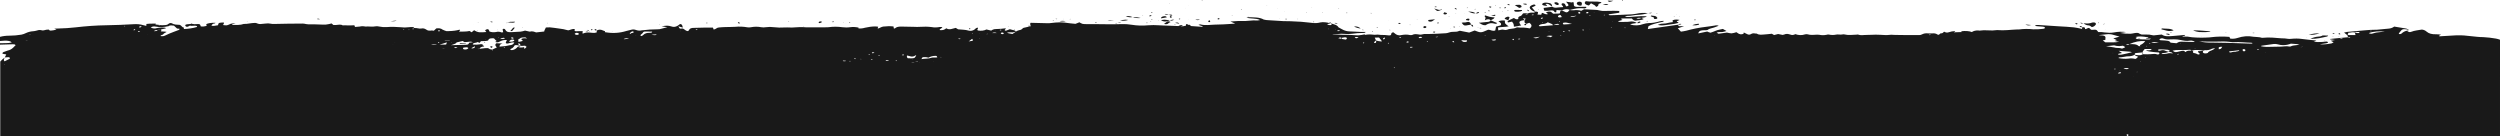 <?xml version="1.0" encoding="UTF-8"?>
<svg id="Laag_1" data-name="Laag 1" xmlns="http://www.w3.org/2000/svg" viewBox="0 0 1918.9 104.7">
  <defs>
    <style>
      .cls-1 {
        isolation: isolate;
        opacity: .9;
      }
    </style>
  </defs>
  <polygon class="cls-1" points="1172.1 7.3 1172.1 7.2 1171.7 7.2 1172.1 7.2 1172.1 7.3"/>
  <path class="cls-1" d="m1177.2,3.5c-3,.8-3.8,2.2-2.3,3.7,1,1,2.3,1.6,3.7,1.9l-2.8-3.4c.9-.4,1.9-.8,2.7-1.3.2-.1.1-.5-.2-.7s-.6-.2-1-.3q0,.1-.1.1Z"/>
  <path class="cls-1" d="m1173.2,8.6c.2-.1.5-.3.4-.4h0c-.5-.3-1-.6-1.5-.9.2.4.4.8.7,1.2.1,0,.2.1.4.1Z"/>
  <path class="cls-1" d="m1172,3.2h0c-.3-.3-.7-.4-1.1-.4h-1.3c-.2,0-.4.1-.6.2.2.1.4.2.6.3.8.2,1.6.6,2.4,0,0,.1.1,0,0-.1Z"/>
  <polygon class="cls-1" points="1180.4 2.8 1180.6 2.7 1180.4 2.6 1180.4 2.8"/>
  <path class="cls-1" d="m1221.2,2.5c1.1.6,2.1,1.1,2.9,1.6.4.3.7.7,1,1.2,1.6-.5,1.8-1.2,1.8-1.9,0-.9,2.4-.6,2.2-1.7-2.1-.5-4.3-.6-6.5-.5-1.8,0-3.7,0-5.5-.3-.2.5-.8,1-.7,1.5.3,1,1.6,1.5,3.2,1.8l1.6-1.7Z"/>
  <path class="cls-1" d="m1181,7.2h0c-.1-.1-.1-.2-.2-.3-.1,0-.3.1-.3.1,0,0,.1.1.1.2h.4Z"/>
  <polygon class="cls-1" points="1140.8 20.4 1140.7 20.3 1140.5 20.4 1140.8 20.4"/>
  <path class="cls-1" d="m1146.5,18c.6.1,1.2.3,1.7.3.3,0,.6-.3,1-.6l-5-2.1h-.1.1c-.5.8-1.3,1.2-2.2,1.2-2.1.2-4.2.4-6.9.7,1.8.8,2.5,1.9,5,1.9.5-.3,1.1-.6,1.7-.9,1.4-.7,3.1-.9,4.7-.5Z"/>
  <path class="cls-1" d="m1158.6,13.4c.1-.3-.5-.6-1-.6h-.3c-1.2.3-2.2.7-2.4,1.7l2.8,1.1c.4-.7.7-1.5.9-2.2h0Z"/>
  <path class="cls-1" d="m1153,8.7h.3v-.2h-.4c0,.1,0,.2.1.2Z"/>
  <path class="cls-1" d="m1157.8,8.2h0c-.2-.1-.4-.2-.6-.3-.1.1-.2.2-.2.2.2.1.4.2.7.3,0,0,.2-.1.1-.2Z"/>
  <path class="cls-1" d="m1157.8,3.1h0c-.3.1-.7.2-1,.4.5.2,1,.3,1.5.5.2,0,.5-.1.7-.2-.4-.3-.8-.5-1.2-.7Z"/>
  <path class="cls-1" d="m1213.9,4.2c.2-.6.3-1.1.3-1.7s-.6-1-1.5-1.2h-.5c-.4,0-.8.1-1.1.2-.9.6-1.1,1.3-.4,2,.8.7,2.1,1.1,3.2.7Z"/>
  <path class="cls-1" d="m1162.2,8.1c.1.4.4.7.8.8,1.8.3,3.7.1,5.3-.6l-.2-.6h0c-1.3,0-2.7-.1-4-.1h-1c-.4,0-1,.3-.9.5Z"/>
  <path class="cls-1" d="m1151.1,5.8c-.1,0-.1.3-.2.4.3.1.5.1.8.1.1,0,.1-.3.2-.4-.2,0-.4-.1-.6-.1h-.2Z"/>
  <path class="cls-1" d="m1156,5.9c.1-.1-.2-.3-.3-.4l-1.3.5.7.4c.4-.1.6-.3.9-.5h0Z"/>
  <path class="cls-1" d="m1162.7,3.9l3.4,2.2c.5-.1,1.1-.3,1.5-.5.3-.2.4-.6.2-1-.3-.5-.9-.8-1.4-.9h-.5c-.8-.1-1.8.1-3.2.2Z"/>
  <path class="cls-1" d="m129.5,20.4q.2.1,0,0h0Z"/>
  <polygon class="cls-1" points="1640.8 29.4 1640.7 29.3 1640.7 29.4 1640.7 29.4 1640.8 29.4"/>
  <path class="cls-1" d="m1642.9,29.4h-2.1c.6.4,1.4.4,2.1,0Z"/>
  <path class="cls-1" d="m353.7,33h-.1c-.5,0-.9.1-.7.6.8,0,1.6-.1,2.3-.1h2.3c0-.1,0-.2.1-.3-1.4,0-2.6-.1-3.9-.2h0Z"/>
  <polygon class="cls-1" points="380.2 32.2 380.3 32.1 380.3 32.1 380.2 32.2"/>
  <path class="cls-1" d="m372,32.5h-.3c-.1,0-.1.2-.1.2.2.1.4.1.6.2.1-.1.1-.2.2-.4h-.4Z"/>
  <path class="cls-1" d="m378,35.7c-.1-.2-.5-.2-.9-.2s-.7.1-.8.2c-.1.2.2.5.4.8.1.1.4.1.7.2.1,0,.3-.1.3-.1.1-.4.4-.7.3-.9h0Z"/>
  <polygon class="cls-1" points="377.8 34.2 378 34.2 378 34.1 377.8 34.2"/>
  <path class="cls-1" d="m1244.9.4l.7.1c.1-.1.1-.3.1-.4h0c-.1,0-.2-.1-.3-.1h-.1c-.1.2-.3.3-.4.4Z"/>
  <path class="cls-1" d="m1216.4,6.5c.5-.3,1.8-.5,1-1.3-2.1,0-4.3.1-6.5.1s-3-.6-2.9-1.8c0-.4,0-.9-.1-1.3l-.4-.7-1,.4-4.5-.6c.7.7,1.3,1.5,1.8,2.3.3.6,0,1.2-1.7,1.3-.3-.7-.6-1.3-.9-1.8-.5-.5-1.2-.7-1.9-.6-.8.3-.8.7-.6,1.2.2.6,1.7,1.2.8,1.8-1.5.1-2.9.1-4.2.3-1.3.3-2.7.1-3.8-.6l-6.7.9c.1.6.2,1.3.4,2,1.9.5,3.6,0,5.3-.1,1.2-.1,2.2.1,2.5.9.2.3.4.7,1.5.5,0-.5.1-1.1.2-1.7l4.3.3h.1-.1c1.8-1.1,4.1-1.3,6-.4h-.1.1c1.1-.3,2.3-.5,3.4-.8,2.5-.6,5.3-.7,8-.3Z"/>
  <path class="cls-1" d="m1230.2,3.5c1.4.4,2.9.5,4.4.2-.6-.4-1.2-.6-1.9-.6-.9.1-1.7.2-2.5.4Z"/>
  <path class="cls-1" d="m1238.4.6l-4.4-.1c1,1.2,1.1,1.2,4.4.1Z"/>
  <path class="cls-1" d="m1187.7,2.1h0c-.4,0-.7-.1-1.1-.1-1.6,0-2.8.5-2.9,1.2-.1.7.9,1.1,3.4,1.3.1,0,.2-.1.5-.2l-1.4-1.2c1-.3,2.1-.2,2.9.4.8.5,1.5,1,2.3,1.6h.1-.1c-.2-2.1-.9-2.7-3.7-3Z"/>
  <path class="cls-1" d="m1243.8,9.8h-.5c.1,0,.2,0,.2.1.1,0,.2-.1.3-.1Z"/>
  <path class="cls-1" d="m1196.2,3.7c.5-.5.2-1.3-.7-1.7h0c-.4-.2-.8-.3-1.2-.3-.5,0-.9.1-1.3.4.1.8.9,1.3,2,1.7.4.1.8.1,1.2-.1Z"/>
  <path class="cls-1" d="m1662.8,104.4c.2,0,.4,0,.6.1l-.2.2h255.7V30.5c-1-.4-2.1-.7-3.2-.9-3.2-.6-6.5-.9-9.7-1.1-3.1,0-6-.4-9-.7-3.8-.5-7.6-.8-11.4-.7-4,.2-7.9.5-11.9.7-.6,0-1.3.2-1.8-.2l1.7-1c-1.3-.2-2.6-.3-3.9-.3-3,.1-5.4-.5-7.1-2-1-.9-2.3-1.5-3.7-1.6-2.7.5-5.6.7-8.1,1.7-1.2.5-1.9.3-3.4-.8-1.5.3-2.9,1-4,2.1-.4.3-.8.4-1.2.5-.2,0-.5,0-.7-.1s-.3-.3-.3-.4c.7-1,1.5-1.9,2.3-2.8.5-.3,1-.5,1.6-.5,1,0,2,.1,3.1.3-.5-.6-1.3-.9-2-.9-2.8-.4-5.5-.9-8.5-1.4-1.3,1-2.9,1.5-4.6,1.6-2.8.3-5.7.5-8.5.8h-.4c-3.2,0-6.3.2-9.4.5-4.4.4-8.9.8-13.3,1.2-.8.1-1.6.3-2.3.5.9.7,1.7,1.3,2.4,1.9.1,0,.2.1.3.1-.3.6.2,1.1.6,1.5.3-.1.5-.1.8-.1.3.1.5.2.8.3-.3.1-.6.2-1,.2-.3-.1-.7-.2-1-.3-2.2.2-4.4.4-6.7.6-2.3.2-4.6.4-6.9.7v.3l3.8.5-3.3.6,2.2,1.2c-.5.3-1,.6-1.5.8-3,.6-6.1.9-9.1.8.8-.2,1.2-.3,1.7-.4.9-.2,1.8-.3,2.7-.4,1.4-.2,2.2-.6,1.8-1-.6-.6-1.6-.4-2.5-.3-.7.1-1.3.2-1.9.2-2.2.2-4.4.1-6.5-.3l2-.6c-.3-.1-.6-.2-.9-.3-3.4-.4-6.8-.6-10.1-1.1-2.7-.4-5.5-.4-8.3-.1-.8.1-1.6.1-2.4,0-1.7-.3-3.4-.4-5.1-.4-4.7-.4-9.4-.9-14.2-.4h-.8c-2-.7-4.4-.5-6.5-.8-4.1-.8-8.2-.4-12.1.9-1.8.6-3.8.8-5.7.5-.2-.5-.4-.9-.6-1.3-4.8-.4-9.6-.3-14.4.3-.3,0-.5.1-.8.1-4.5.3-9,.3-13.5-.1-1.2-.1-2.3-.4-3.5-.5-1.3-.1-2.6,0-3.9,0,.1-.7,2.3-.3,2.1-1.3-3.1.3-6,.6-9.1.8-3.1.2-6.4.7-8.8-1.1-1.7.2-3.3.4-4.8.5-.6.1-1.3.2-1.9.1-1.9-.5-3.8-.7-5.8-.6h-2c-.9.1-1.7-.1-2.5-.6-1-.9-2.5-.7-3.9-.5-1,.1-2,.5-3,.5-2.7.1-5.4-.1-8.1-.6l4.6-.7c-3.1-.4-6.3-.3-9.4.3-2.3.4-4.7.3-7.1,0-1.6-.3-3.2-.4-4.8-.3-1.7-2.1-1.4-1.9-4.7-1.7-.3,0-.6,0-.9-.1-.2-.2-.4-.3-.5-.5-1-1.1-1.3-1.1-2.8-.3-.4.2-.7.5-1.3.2,0-1.1,0-1.2-1.9-1.4h0c-.4.4-.5,1-.3,1.5-.3-.1-.6-.2-1-.3-1.8-.4-3.6-.8-5.4-1-3.8-.4-7.6-.6-11.4-.8-5.2-.4-10.3-.7-15.5-1-.9-.1-1.8.1-2.7.1,0,.7.6.8,1.3.8,1.6.2,3.2.3,4.8.4.7.1,1.3.3,1.3.8s-.5.7-1.2.8c-2.6.3-5.1.5-7.7.4-3.6-.4-7.3-.4-10.9.1h-1.2c-2.6.2-5.1.2-7.7.5-2.6.2-5.2.2-7.7,0h-.4c-2.2.3-4.5.4-6.8.2-2.2-.2-4.4-.1-6.6.2-.3,0-.5,0-.8-.1q-3-.2-5.1,1.2-3-1.2-8.3-.6c.2.2.4.3.7.6l-6.1.2c-.2-.5,1.5-.2.7-.9-1.5,0-3.1.3-4.5.8-1.3.5-2.7.3-3.8-.4-.6.6-1,1.4-2.6,1.3-.2,0-.5.3-.7.5-.7.7-1.2.8-1.9.3-.9-.6-2.1-.9-3.2-.8-1.4,0-2.7.1-4.1,0-1.6-.2-3.1.1-4.5.8-.5.3-1.2.5-1.8.5-6.3,0-12.6.1-18.8-.1-2-.2-4-.2-6,.1h-1.6c-2.4-.1-4.9-.3-7.3-.3-1,0-1.9.1-2.9.1-1.3.1-2.6.1-4,.1-.8,0-1.6,0-2.4.1-1.4.2-2.9.1-4.3-.4-.2-.1-.8.1-1.2.1-3.1.1-6.2.6-9.3-.2-.4-.1-.8-.1-1.2,0-.9.2-1.9.2-2.9.1-.8-.1-1.6-.1-2.4.1-1.8.4-3.7.3-5.5-.1-.5,0-1.1,0-1.6.2-1.8.4-3.8.4-5.6,0-.5-.1-1.1-.1-1.6-.1-2.5.1-5.1.5-7.5-.3-.6-.1-1.3-.1-1.9.1-2.4.8-5,.7-7.3-.2-1.2.5-2.3,1-3.7.4-.4-.1-.7-.2-1.1-.3-1.2-.4-2.6-.4-3.8.2-.4.1-.8.2-1.2.3l-3.5-.7-3.1.8-1.7-1c-2.2.2-4.2.5-6.2.6-1.8.1-3.9.4-5.3-.7-.5,0-.9,0-1.4-.1-1.1-.3-2.3-.1-3.2.5-.8.5-1.8.5-2.6.1-1-.4-1.8-.9-2.9-1.4,0,.7.1,1.1-1,1.3-2.4.5-3.3-.7-4.6-1.5-1.2.4-2.5.8-3.8.9-1.2-.1-2.4-.3-3.5-.6l-6.4.9-1.5-.8c1.1-.5,2.4-.6,3.6-.5,1.2.1,2.6-.5,4-.8l-2.8-1.6c-1.2.3-2.7.5-4.1.9-1.1.3-2,.8-3.1,1.2-.8.3-1.5.6-2.3.8-.9-.2-1.7-.5-2.5-.9l-6.7,1.4c-.1-.1-.2-.1-.2-.2.8-1.8,1.8-2.2,4.9-2.2.7.1,1.5,0,2.2-.2,1.3-1.1,3.4-1.3,5.1-1.9,1.2-.4,2.3-.9,3.5-1.3-.9-.4-1.9-.5-2.9-.2-2.3.3-4.6.8-6.9,1-5.1.6-10.2,1.6-15.2,3-1.2.3-2.7.5-4,.7l-2.4-2.6,4.9-1.6h-4l-.9-1.1-23,3.3c.2-.8.3-1.5.5-2.2.7-.3,1.4-.7,2.1-1s1.6-.6,2.4-.8,1.7-.5,2.6-.7,1.8-.4,2.6-.6c.7-.2,2-.1,2-1-1.1,0-2.2.2-3.2.4-2.6.8-5.4,1.3-8.1,1.3-1.5.1-3,.3-4.5.8-3.2,1.2-6.7,1.3-10,.3,1.5-.9,3.5-.7,5.1-1.2-1.6-1-3.6-1.4-5.4-1-1.1.2-2.2.2-3.3.2-1.6,0-3.1.1-4.7,0-.3,0-.6-.3-1-.5l3.5-1c-.6-.3-.9-.5-1.2-.7-.1,0,0-.2.1-.2.3-.1.5-.2.8-.2h7.5c.3.5.7.9,1.2,1.2.5.3,1,.5,1.6.5,1.9-.5,4.4-.2,6.3-1.3l-1.9-.8c1.2-.5,3.1-.1,4.2-1.3-2.9-.2-5.9-.1-8.8.2-2.6.3-5.3.4-8,.3,1-.5,1.4-.8,1.8-.8,1.6,0,3.1-.1,4.6-.4,1.2-.2,2.5-.4,3.7-.4,2.6-.1,5.1-.5,7.6-1.3-3.1-.4-6.2-.2-9.2.5-1.7.3-3.4.5-5.1.5-3.6.2-7.3.3-10.9.5-1.3.1-2.5.1-3.8.1-.6,0-1.3-.1-1.1-.7l8-1.2h.2-.1v-1.4c-1.6,0-3-.1-4.3-.1-2.4,0-4.7.1-7.1.1-.9.1-1.9,0-2.8-.2-1.8-.5-3.6-.7-5.4-.7h0c-2.5-.1-5-.3-7.4-.4l-2.2,1.2c-1.9-.6-3.9-.7-5.8-.4-1,0-2.1,0-3.1-.2-.4.3-.7.7-1,1.1-.3.5-.9.6-1.7.7l-3.3-1.5c-1.8.4-1,1.5-1.7,2.4l-5,.1c-1-.9-1.7-2-4-1.5-.5.1-1,.3-1.5.5l1.6,1.3c-2.3.7-3-.8-4.7-.9l-.5,1.4-2.9-.1c.2-.5.3-.8.4-1.2.3-.9-.7-1.1-1.9-1.1-.5.6-1.3,1-2.1.8-1.4-.1-2.7.1-4,.7h0c-.4-.1-.9-.2-1.3-.2-2.2-.1-2.1-.1-2.9,1.1-.3.5-.7.8-1.2,1-1.5.4-1.9,1-1.7,1.9.1.6-1.2.8-2.1.4-.4-.2-.9-.5-1.3-.8l-4.1,1.9c0,.5-1.6.8-.3,1.5l3-.6c.4.5.8,1.1,1.1,1.7.2.7.3,1.4.3,2.2,1.9-.2,3.8-.5,5.6-1-.5-.5-.9-1-1.2-1.6-.5-1.3.3-2,2.7-2.3.3,0,.6-.1,1,0h.4q-1.2,1.7,1.1,2.7h.1-.1l2.2-.8q3.2,2.1.4,4.3c-1.5-.3-3-.5-4.5-.6-1.7.1-3.4,0-5.1-.2-.3,0-.6.1-.8.2-1.9,1.1-4.9.6-6.9,1.6-.7.3-1.5.3-2.3.1-1.7-.6-2.9.2-4.6.4-.1-.8-.2-1.4-.2-2.2,2.7-.5,5.5-.3,8.2-.9-1-.6-1.9-1.3-2.6-2.1-.5-.7-.2-1.5-.3-2.3q-2.8-.4-5,.6c1.5.8,2.7,1.8,1.7,3.1l-3.5.9c-.2,1.1-.4,2.1-.6,3-2.3.8-3.5-.6-5.4-.6l-3.6,1.5c-1.4.6-3,.6-4.4,0-.8-.3-1.5-.6-2.4-.9l-4.2,1.6-7.2-1.4c-.7.3-1.5.5-2.2.7-1.4.2-2.8,0-4.2.2-1.5.2-2.8.9-4.2,1-4.4.3-8.8.5-13.2.6h-1.7c-1.3-.1-2.6,0-3.9.4-.6.1-1.2.1-1.8,0-1.9-.3-3.7-.6-5.3.3-.6.2-1.2.2-1.8.1-2.1-.5-4.3-.4-6.4,0-1.9.6-4,0-5.4-1.4-.3-.3-.6-.5-.9-.7-2.5.3-.9,1.8-2.4,2.3-.3,0-.5.1-.8.1h0c-2.1-.3-4.2-.4-6.4-.4-1.6-.3-3.2-.3-4.8-.1-.8,0-1.6-.1-2.4-.2-.9-.1-1.9-.1-2.8,0-.6,0-1.2.1-1.7.3-.3-.1-.6-.2-.9-.4-1.4.3-2.9.6-4.4.7h-1.5c-3.1-.3-6-.3-9-.4h-1.9c-2.2-.2-4.5-.2-6.7,0-.4,0-.8-.1-1.2-.2,3.1,0,6-.9,9.2-.5,2,.2,4.1.2,6.1-.1,2.6-.4,5.3-.6,8-.6.8,0,2,.1,2.3-.8h-3.8c-2.8-.1-5.7-.3-8.5-.4-3.9-.1-5.9-1.8-8.5-3.1-.9-1.8-3.5-2.4-6.2-3.1l1.1,1.2h0c-.4.1-.9.2-1.4.2-.8,0-1.6-.2-2.3-.7l2.5-.7-.3-.1h.3c.2-.2.3-.4.4-.6-.2-.1-.5-.1-.7-.1-.2.2-.4.3-.5.6-1-.3-2-.5-3.1-.6-1.2-.2-2.5-.1-3.7.1-2.2.6-4.6.7-6.9.3-2.6-.3-5.3-.6-8-.8s-5.4-.3-8-.4c-1.9-.1-3.8,0-5.7-.1-3.8-.2-7.6-.4-11.3-.7-1.2,0-2.4-.2-3.6-.5-3.3-1.9-7.5-1.6-11.6-1.8-.6.1-1.1.2-1.7.3,3.3,1.1,7.3.2,10.5,1.9-1.2.3-2.4.4-3.7.3-.7-.1-1.5-.1-2.2,0-1.7.2-3.4.3-5.2.4h-5.6c-1.8.1-3.6.2-6.1.4l3.7,1.6c-3.2.2-6.2.5-9.1.6-2.2.1-4.4.1-6.6.2-3.7.1-7.4.8-11.1-.2-.5.1-1,.2-1.4.4l3.3,1.1-.3.4-8.6-.6c-.5-.3-1-.7-1.5-1.1l-.4.3c-.6-.5-1.3-.8-2.1-.6v1.1c-1.3.4-2.8.6-4.2.4.5-.1,1-.3,1.5-.4.1,0,.1-.2.1-.4-1.1-.2-2.3.1-3.2.7-2.5-.1-5-.2-7.5-.3-2.5-.1-5.1-.1-7.6-.3-2.7-.2-5.4-.2-8.1,0-4.2.4-8.5.3-12.7-.4-2.5-.4-5-.6-7.5-.5-4.1.1-8.2.2-12.3.1-3.1-.1-6.2-.1-9.3-.1h-5.7c-1,0-2,0-2.9-.2-.9-.3-1.7-.7-2.4-1.2l-3,1.2c-1.5-.2-2.7-.3-4-.4-7-1-8.2-1-16.1-.1h-1.9c-4.1-.1-8.2-.2-12.3-.3-.1,0-.2,0-.3.1-.1,0-.1.1-.1.1v1.9c.7.2.8.4-.1.6h.1-.1c-1.4.4-2.8.7-4.3,1-1.8.2-1.7,1.5-3.4,1.8-.3,0-.6.2-.9.2-1,.2-2,.7-2.8,1.4-.6.5-1.4,1-2.2,1.5-1.5-.4-3.1-.4-4.2-1,1-.3,2-.4,3.1-.3,1.4.2,2.8-.1,4-.8l-1.9-.8h-.1l-2.9-.8c-.7.3-1.3.6-2,.8-.5.2-1.1.6-1.7.2-.6-.3,0-.7.3-1,.2-.2.2-.4.3-.7-1.4.2-2.5.3-3.6.4-1.3.1-2.7.1-4,.2-1.3,0-2.6.4-3.6,1.2l-3.6-.9c-2,1-4.3,1.2-6.6.8-1.3-.9.8-1.4-.2-2.2-1.5.2-1.8,1.1-2.6,1.6-1.3.8-2.8,1.1-4.3.7-2.6-.8-5.4-.7-8.1-1l-1.8-1.1c-2.5.5-4.8,1.9-7.3.3q-1.9,1.8-4.9,1.4c-.7-1,1.7-1.2,1.9-2.2-.6-.2-1.3-.2-1.9-.2-2.1.4-4.2.5-6.2.1-3-.4-6.1-.4-9.1-.2-1.4.1-2.9.1-4.3,0-3.4-.1-6.9-.1-10.3-.2-2,0-3.6.4-4.6,1.4-.3.1-.5.1-.8.1-.1-.5-.2-1-.3-1.6-2.6-.3-5.3-.2-7.9.1-.7.1-1.4.4-2,.7-.5.2-1,.5-1.5.7h-.8c.1-.4.3-.8.5-1.3-.9-.1-1.5-.2-2.1-.2-2.7,0-5.5.4-8.1,1-1.6.5-3.3.7-5,.5l.1-.6c-2.2-.5-4.4-.6-6.6-.3-2,.3-3.9.2-5.9,0-3.5-.5-7.1-.5-10.6,0-1.2.1-2.3.1-3.5.1h-13.4c-3.4-.3-6.9-.2-10.3.1-.8.1-1.6.1-2.4,0-1.4,0-2.9-.1-4.3,0-2.6.2-5.3.1-7.9-.2-2.1-.3-4.2-.3-6.3,0-1.2.2-2.3.2-3.5,0-2.6-.5-5.2-.5-7.8,0-.9.2-1.8.2-2.7.1-3.2-.6-6.5-.7-9.7-.4-.9.1-1.9.1-2.8.1-1.6,0-3.2.1-4.8.1s-3.1.2-4.7.3c-1.8.1-2.1,1.3-4,1.6-.2-.5-.4-1-.6-1.5h-6.5c-2.7,0-5.3.2-8,.2-2,0-3.3.4-3.8,1.6-.1.3-.5.6-.8.9-2.3-.2-2.5-1.5-4-2l-2.2.1c-.2-.2-.4-.4-.6-.7-.2-.3-.3-.5-.6-1.1l3.4,1c-.1-.8-.4-1.5-.7-2.2-.1-.2-.9-.4-1.4-.6-.7.6-1.4,1.1-2.1,1.5-1.4.8-3.1,1-4.6.4-2.4-.8-4-.7-7.5-.1l4.4.7c-2.1.5-4,1-5.9,1.5-.5.1-1,.1-1.6.1-4.1,0-8.1.3-12.1.8-1.5.4-3.1.2-4.5-.3-1.1-.4-2.3-.5-3.4-.2-1.4.3-2.7.6-4,1-5.1,1.6-10.5,1.9-15.7,1-.2,0-.5-.1-.7-.1l.1-.7c-.8-.3-1.7-.7-2.6-1-1-.3-2.1-.3-3,.1-1,.3-1,.8-.7,1.4.1.1-.1.3-.2.4-1.8.7-3.6.2-5.4.1-1.6-.2-3.3,0-4.8.7-.2,0-.5,0-.7-.1-.3-.5,1-1.1-.1-1.7h-1.9c-.9,0-1.8.1-2.8.1-1.1,0-1.4-.4-1.1-1.3v-.4c-2.2-.3-3.6.9-5,1-1.5-.4-2.6-.7-3.7-.9-1.1-.2-2.3-.4-3.4-.5-2.3-.3-4.6-.7-7-.9-1,0-2,0-3,.1-.4,1.1-1.2,2-1.3,3.1-2.1.2-4.2.5-6.2.7-1.5-.5-2.9-1.2-4.9-.6l-3.6-.8c-1.1.4-2.2.6-3.4.8-2.4.2-4.8.3-7.2.4-2.8.1-3.7-.3-4.6-1.9-.1-.1-.1-.3-.2-.4-.3-.2-.7-.3-1.1-.3-.3,0-.7.3-.7.4.1.8.2,1.5.4,2.3-.4.1-.9.1-1.3.1-1.3-.6-2.8-.7-4.2-.3-1.7.3-3.4.2-5-.4-.2-.5-.4-.9-.6-1.4-.4-.4-1.1-.5-1.7-.2-.4.2-.8.4-1.1.7.4.4.7.8,1,1.3-1.8.1-3.4.3-5.1.2-1.5-.1-3-.7-4.3-1.6l-1.9,1.6-1.6-1c-2.6.6-5.3.4-7.9.5-.4-.6,1.5-1,.2-1.5q-3.5,1-8.4,1.1h-1.7c-1-.3-2-.7-3-1.2-1.2-1-2.8-1.1-4.7-.9-.6.6-1.2,1.2-1.9,1.8-.5-.1-1-.2-1.5-.2-1.9.3-3.3.2-4.5-.8-1.1-.7-2.4-1-3.6-.7-.8.1-1.6.1-2.3-.1-1-.2-2.1-.3-3.1-.3-.3-.5-.8-.8-1.3-.7-.9-.1-1.9,0-2.8.1-2.2.3-4.4.3-6.5,0-3.5-.3-7.1-.4-10.6-.1-1.9.1-3.8,0-5.6-.4-.9-.2-1.8-.3-2.7-.2-1.5.3-2.9.3-4.4.2-1.2-.1-2.4-.1-3.6,0-1.4-.3-2.9-.4-4.4,0-1.2.1-2.4.2-3.6.3-.2-.4-.3-.8-.5-1.3-.8,0-1.7.1-2.4.1-1,.1-2,0-3.1,0-1.1-.1-2.2-.1-3.4,0-1.6-1-3.5-.4-5.3-.3h-1.9l-1.4-1.2c-.8.2-1.4.3-2,.5-1.6.4-3.2.5-4.8.4-2-.1-4.1-.2-6.1-.2h-2c-2,.1-4.1,0-6.1-.5-.4-.1-.8-.1-1.2-.1-3.8,0-7.7.1-11.5.1-3.4.1-6.8.2-10.2.2-.9.1-1.9,0-2.8-.2-1.3-.3-2.7-.3-4-.1-1.1.1-2.2.2-3.2.3-1.1.2-2.3,0-3.4-.5-.4-.2-.9-.3-1.4-.3-1.4,0-2.8.2-4.2.4-1.5.3-3,.4-4.5.4-2.7,1-5.7.7-8.7.8-.1,0-.2-.2-.4-.4l2.8-.7c-1.3-.1-1.8-.1-2.3-.1-1,.1-2,.4-2.8.9-1.6.7-1.9.7-4.7.3q.9-.5.9-1.9h-1.2c-.4,0-.8,0-1.2.1-1.6.2-1.7.3-2,1.4-.1.2-.1.4-.2.6-1.1.2-2.2.4-3.2.5-.6,0-1.2,0-1.8-.2.4-1.1,1.5-1.7,2.6-1.7.2,0,.3-.3.5-.5q-5-.1-7.2,1.1c.7.9.7,1.2-.5,1.5s-2.4.4-3.5.2c-.1-.1-.2-.1-.2-.2-.3-1.5-.5-1.7-2.8-1.6-1.3.2-2.6.1-3.9-.2h-.1.1c-1.3.1-2.7.2-4,.4-.7.1-1.2.4-1.1.9.1.3.3.6.6.8.6.3,1.3.2,1.8-.1.4-.2.9-.6,1.1-.6,1,.2,1.9.2,2.9.1.5,0,1-.1,1.5,0,.6,0,1.3.3,1.2.9-3.4,1-6.8,1.5-10.3,1.6.1-.2.2-.4.2-.6,0-.1.1-.4,0-.4-1.7-.4-1.7-1.6-3.2-2.2-2.1-.1-4.4-.1-6.1-1.2-.8-.4-1.8-.2-2.5.4-.8.8-2,1-3.4,1-.5,0-1.1,0-1.6.1h-.1l-5-.6c.1-.1.1-.3.3-.7-1.7,0-3.3.1-4.9.1-.8,0-1.6.1-2.3.2-.1.5-.1,1-.1,1.5-1-.2-1.7-.4-2.4-.6-2.4-.7-4.9-.9-7.4-.7-6.9.4-13.9.7-20.8.8-7.9.1-15.8.7-23.6,1.6-4.4.5-8.9.8-13.4.9-.9,0-1.9,0-3.1.1l1.8.6c-1.6.6-3.3.9-5.1.9l-.9-.8c-1.3,0-2.5.2-3.7.6-.7.2-1.4.1-2-.1-.7-.2-1.4-.2-2.1-.1-.5.2-1,.2-1.5.4-.9.3-1.8.4-2.7.5-1.9.1-3.8.6-5.5,1.4-1.1.5-2.2,1-3.4,1.2-3,.5-6.1.8-9.2.8-2.7,0-5.1.3-7.3.9v3.2c.9-.1,1.7-.1,2.6-.2,1.7-.2,3.5-.1,5.1.4.5.2.9.5,1.3.9-2.8.8-5.9.4-9,.6v1.1c3.2-.1,6.3-.2,9.5-.3,1,0,1.9-.1,2.5.7-.6.6-1.3,1.2-1.9,1.9-1.1,1.1-2.6,1.9-4.1,2.2-1,.3-2.1.7-3.1,1.1-.8.3-1.2.8-.9,1.4.9.2,1.8.3,2.8.5-.4.8-.8,1.6-1.1,2.3.9-.1,1.8-.2,2.8-.2s1.5.9.8,1.3c-1.2.6-2.4,1.2-3.8,1.9-1.1-1.1-.4-2,.3-2.9-1.6.9-2.7,2-3.6,3.1v57.4h1662.3c.1-.1.2-.2.3-.3Zm156.6-80.8c.3,0,.7,0,1,.1,0,.1-.1.2-.1.2h-1.1c.2-.2.2-.3.2-.3Zm11.2.6c-1.4.2-2.8.4-4.2.5-1.8.1-3.5.4-5.2,1h0c-.4.2-.8.2-1.3.2-.6,0-1.2-.2-1.7-.5,3.8-1.5,8.1-1.4,12.4-1.2Zm-19.3,2.8h0q-.1,0,0,0h-.3v-.1h.3s0,.1,0,.1Zm-3-2.5c.9,0,1.8,0,2.7.1h0c.2.6-.4.8-1.1.8h-.3c-.7-.1-1.4-.2-2.1-.4.3-.3.6-.5.8-.5Zm-5.3,2.4c-.4,0-.7-.1-1.1-.2.2-.5.4-1,.7-1.6.7,0,1.3,0,2-.2.9-.2,1.9-.2,2.9,0,.2.6.3,1.3.5,2h-3.2c-.6,0-1.2,0-1.8,0Zm-4.6,2.5c-.6.4-1.3.6-2,.5h-.7c.8-.4,1.8-.6,2.7-.5Zm-59.2,10.8l-.3-.1.3-.1v.2Zm23.1-4.1l.2-.1.1.1h-.3Zm5.2-.7c0,.1.1.1,0,.2h0c-.2.1-.3.2-.5.2l.5-.4Zm-1.3.6h.6c-.2.1-.3.1-.5.2h-.3c.1-.1.1-.2.2-.2Zm-30.4-.9c3.1-.5,6.1-.9,9.2-1.3.9-.1,1.8-.1,2.7.1,3.5,1.1,7.3,1,10.7-.4l6.6.5c-.6.2-1.2.4-1.9.6-1.6.3-3.4.2-4.8,1h0c-.3.1-.5.2-.8.1h-.3c-2.4-.5-4.7.1-7.1.1-3.4.1-6.9.1-10.4.2-.8,0-1.6-.1-2.4-.2-.6-.1-1.2-.2-1.8-.3.2-.3.2-.4.3-.4Zm-2.8,2.6c.4,0,.8.1,1.1.2-.3.2-.6.3-.9.4h-.1c-.3,0-.6-.1-.8-.2.3-.1.4-.3.7-.4Zm-473.2-23.9h0c-.7.4-1.4.6-2.2.6-.5,0-1.1-.1-1.6-.3,1.2-.5,2.6-.6,3.8-.3Zm-89.3,1.4h0q-.1.1-.2.2l-1.4-1.4,2.2.3c-.3.3-.4.6-.6.9Zm.3-3.7h-.1l1.9-.8c-.2.3-.4.8-1.8.8Zm-143.5,11.8c.2-.1.4-.2.6-.3.2.1.3.2.4.4.1.1-.3.3-.5.4h0c-.2.1-.4.1-.7.1s-.7-.1-.9-.3c.3-.1.7-.2,1.1-.3Zm-2-.7c0,.1.1.1.1.2v.1l-.4-.3c.1-.1.3-.1.3,0ZM3.2,49.4v-.2c.1,0,.2-.1.3-.1s.1.1.2.1l-.5.2Zm16.6-18.1v-.1h1.3v.1h-1.3Zm3.3-4.7h0c-.2,0-.4-.1-.6-.1.2-.1.4-.1.6-.2.1,0,.2,0,.3.1-.1.1-.2.2-.3.2Zm72.3-6.4h0s-.1-.2-.2-.3h.7c.1,0,.1.1.1.2-.1,0-.3,0-.6.1Zm8.4,2.4h0c-.3.3-.5.5-.8.7l-.6-.2c.2-.3.5-.5.7-.7h.7s0,.1,0,.2Zm2.7,1.9h0c-.3,0-.5-.3-.7-.4.2-.1.4-.3.6-.3.4,0,.8.1,1.2.2-.4.3-.8.4-1.1.5Zm2-4h0c-.3.4-.7.6-1.1.6h-.4c-.1,0-.2-.1-.2-.2-.1-.5.4-.7,1.1-.8h.7c-.1.2,0,.3-.1.4Zm4.5,6.1l.2-.1v.1h-.2Zm10.4-7l-1.5.3c0-.1-.1-.2-.1-.3h1.6Zm-3.4,4.2c-.4.1-.8.1-1.2.1h-.7q1.2-1,3.1-.9h0c-.4.3-.8.6-1.2.8Zm1.3-.9h1.6c-.3.1-.5.2-.8.2-.3,0-.6-.1-.8-.2Zm16.2,0c-1.3.5-2.7,1-4,1.5-2.3.9-4.7,1.8-6.8,2.9h0c-.7.4-1.4.5-2.2.5-.4,0-.8,0-1.2-.1-.3-.9,1.8-.8,2.1-1.5.2-.6,1.5-1,2.5-1.7-.8-.2-1.7-.3-2.5-.3-.6,0-1.2,0-1.8-.1-.6-.4.2-.5.3-.8.2-.4-.2-.5-.8-.6l4.1-.9c.2-.4-.4-.5-.9-.6-2-.2-4-.1-6,.4-1.5.5-3.2.3-4.6-.5,1-.7,2.3-1,3.6-.7,3.3.6,6.7.5,10-.3h.4l-.3-.1h0c1.2-.8,2.7-.4,4.1-.3l2.4,2.2,2,.2c-.3.5-.3.7-.4.8Zm164,11.3l.1-.1.2.1h-.3Zm1.5-1.4v-.1l.3.1h-.3Zm6.7-9.9h0s-.2-.1-.2-.2c.1-.1.2-.2.4-.3l.4.3c-.2.1-.4.2-.6.2Zm3.8.1c.1-.1.3-.2.4-.3l.3.1c0,.1-.1.2-.2.3-.2,0-.3-.1-.5-.1Zm3.6-.5h0c-.2,0-.4-.1-.6-.2-.1-.1.1-.2.3-.3.2-.1.4-.1.6-.2,0,.1.1.3.1.4-.1.2-.2.3-.4.3Zm15.8,12c-.7,0-1.4-.1-2.1-.3l4.7-.2h0c-.9.3-1.7.5-2.6.5Zm59.6-5.7c.6-.2,1.2-.1,1.7.4-.1.1-.1.3-.3.4h0c-.2.1-.3.1-.5.1-.4,0-.8-.1-1.1-.5-.1-.1,0-.3.2-.4Zm-.4,1.8c.6-.2,1.2-.3,1.8-.2.3,0,.6.2.8.4.1.2,0,.5-.2.6h0c-.7.5-1.6.7-2.5.7-.5,0-.9-.1-1.4-.2.5-.5,1-1,1.5-1.3Zm-5.7-1.6c.3,0,.7.1,1,.3.1.1-.2.5-.4.5h0c-1,.1-2.1.1-3.1.2.6-.6,1.5-.9,2.5-1Zm-3.9-.2l.3.1v.2c-.1,0-.2.1-.3.1-.1-.2,0-.3,0-.4Zm-9.8,1.2h.3v.1h-.3c-.1,0-.1-.1,0-.1Zm-35.8-6.8c.3,0,.6.2.8.4h0c0,.1-.4.3-.7.6-.4-.2-.8-.4-.8-.5s.4-.5.7-.5Zm-.3,9.8h0c-.2,0-.3-.1-.5-.3.2-.2.4-.3.6-.4l.6.3c-.2.2-.4.3-.7.4Zm3.1,4v-.1h1.4v.1h-1.4Zm2.7-2.8l-5,.1,5.6-1.8c-.2.8-.4,1.2-.6,1.7Zm2.8-3.3l-3.8.1v-.2l3.8-.1v.2Zm1.2,1.8s.1.1.1.2h0s-.1.1-.2.1l-.2-.3h.3Zm2.1,3.6c.3-.1.7-.1,1-.1.6.1,1.1.2,1.7.5-.4.1-.8.2-1.2.2-.6.1-1.1-.2-1.5-.6Zm10.6,1.1h0c-.5.4-1.2.6-1.9.6-.3,0-.7,0-1-.1-.9-.2-1-.7-.6-1.3.8-.1,1.6-.3,2.5-.3.4,0,.9.1,1.2.4.3.1.1.5-.2.7Zm-2-3c-3.3.1-6.7.2-10.9.3,1.9-.8,3.7-1,4.1-2,.1-.2.9-.3,1.3-.4,1.1-.3,2.2-.5,3.5-.8.4.3.9.6,1.4.8h0c.2,0,.3.1.5,0,.5,0,1-.1,1.5-.1,1.3,0,2.6-.6,4.5.2l-2.9.4c-.6,1.4-.7,1.5-3,1.6Zm6.9,2.3h0c-.4.3-.8.4-1.3.5-.3,0-.7-.1-1-.2l2.8-1.5c.1.7.1.9-.5,1.2Zm3.2,1c-.3,0-.5-.1-.8-.2h1.6c-.3.1-.5.2-.8.2Zm10.8,1.3l-.1-.9h0c.6.3.4.6.1.9Zm9.2-2.3h0c-.2,0-.4-.1-.6-.2l.4-.3.6.2c-.1.1-.3.3-.4.3Zm.7-1.3c-1.4.2-2.9.3-4.5.4,0-1.2.5-1.9,2.3-2.4l-4.7-.2c-1.5,1.2-.6,2.2.4,3.2l-3.6,1.7c-.7-.2-1.8-.2-2.1-.5-.9-.9-2.2-.7-3.5-.6-1.4.1-2.8.3-4.2.5.4-1.1,1.6-1.7,3.4-1.8,1-.8-1.8-.6-.7-1.3-.6-.5-1.4-.6-2.1-.4-1.9.3-3.8.4-5.7.2-.1-1.6,2.7-1.1,3.6-1.9l1.7.6.9-1.3c1.1,0,2.3,0,3.5-.1.9-.1,2.2-.2,2.3-.8.3-1.3,2-1.3,3.6-1.3.1,0,.3,0,.7.1.3.3.6.7,1,1.1.3.3.7.6,1,.9l-1.1.7c.5.2,1,.3,1.6.3s1.2-.2,1.7-.5c1.4-.8,3-1.3,4.7-1.3.3,0,.7,0,1,.1-.4.6-.7,1.3-.9,2-.1.5,1,.8,1.7.6,2.8-.8,2.8-.9,4.9-.8-.6,1.2-1.5,2.1-4,2.2-.8.1-1.8.5-2.9.6Zm16.2.7c-.4.6-1,1.1-1.7,1.4,0-.4-.1-.8-.1-1.3-1.9.4-3.5.5-4.9-.3-1,1.3-2.4,2.2-3.9,2.5-.5.1-.9.1-1.4,0-.6-.3-.5-.7.2-1,.9-.3,1.6-.9,2.1-1.6.6-1.3,1-1.4,3.8-.9-.2-.6-.3-1.2-.3-1.8.4.1.7.3,1.1.6h0c.4.4.4.9.5,1.5-.2-.1-.3-.1-.5-.2-.2,0-.5-.1-.7-.1l-.7.9c.5,0,1-.1,1.4-.1.3-.1.4-.3.6-.5h-.1,1.7c.5,0,1.1-.1,1.6-.1h.3c.3.4.7.7,1.1.8,0,0-.1.1-.1.2Zm-2-6.7c-.6,0-1.2.2-1.7.4-.5.3-.1.7.3,1,.2.2.4.4.7.6-1.1.4-2.3.5-3.5.8.1-.6,0-1.2-.2-1.8,1.2-.5,1.6-1.5,3.3-1.6.8-.1,1.6-.1,2.3-.1l1.3.9c-.7-.2-1.6-.2-2.5-.2Zm40.8-2.6h0c-1.1,0-2-.6-1.7-1,.2-.3.9-.4,1.1-.6,1.2,0,1.9.3,2,.8h0c.1.4-.6.8-1.4.8Zm35.8,3.2q1.3-.8,4.1-.7c-1,.5-2.2.7-3.3.8-.3,0-.5-.1-.8-.1Zm7.3-4.8c-.5.1-.9.2-1.4.2h0c-.1.2-.2.5-.6.5h-.3c-.7-.2-.2-.6.2-.9.3-.3.6-.5.9-.7.6-.3,1.3-.3,1.5.1.1.3,0,.6-.3.8Zm2,1.9v-.2l.3.1-.3.1Zm11.1-1.9h-.1c-2.3-.1-4.1.4-5.2,1.6-.4.4-.9.7-1.4.9-1.1-.3-.9-.7-.6-1,.3-.4,1-.7,1.3-1.1.9-1.4,1-1.4,3.1-1.4,1.4,0,2.8.1,4.4.1-.2.4-.2.6-.4.7h0c-.5.1-.8.2-1.1.2Zm4.6,1.6c-.5.2-.9.2-1.4.2-.7,0-1.5-.2-2.2-.4l3.8-.2c-.1.2-.1.3-.2.4h0Zm18.7-2.9l-.2-.1c.1,0,.1-.1.2-.1s.1.1.2.1l-.2.1Zm12.2-.8h0c-.3-.1-.5-.2-.8-.3.3-.1.6-.2,1-.3.2,0,.5.1.7.2-.3.2-.6.3-.9.4Zm113.5,23.9h0c-.4,0-.7-.1-1.1-.1v-.4l2.2.1c-.1.5-.7.4-1.1.4Zm4.3.2h0c-.2,0-.3-.1-.5-.2l.5-.3.5.2c-.1.1-.3.2-.5.3Zm4-1.8h0c-.3-.1-.6-.2-.9-.3.2-.1.3-.3.5-.3.3,0,.6.1,1,.2h0c-.3.2-.5.4-.6.4Zm4.6.1c-.2,0-.4-.1-.6-.1.1-.1.1-.2.1-.2.2,0,.4.1.6.1h0c0,.1-.1.2-.1.2Zm9.1-5.4c.3,0,.5.2,1.1.5-.5.1-1,.2-1.5.3h0c-.2,0-.3-.3-.5-.4.2-.3.5-.4.9-.4Zm-3.1,2.1c-.2,0-.3-.2-.4-.3.2-.1.4-.1.7-.2.1,0,.3.2.4.3-.2.2-.4.2-.7.2h0Zm2.8,3.6c-.4.1-.7.1-1.1.1-.1,0-.2-.2-.3-.3.3-.1.7-.2,1-.2.1,0,.2.2.4.4h0Zm4.9-2.8h0c-.3-.1-.5-.2-.6-.3l.7-.3.5.4h0c-.2.1-.4.1-.6.2Zm7.3,3.6h0c-.4,0-.8.1-1.1.1h0c-.5,0-1.2,0-1.1-.4,0-.1.6-.2,1-.2.5,0,.9.1,1.4.2l-.2.3Zm6.1.3l-.8-.1c.2-.2.4-.3.6-.4.1,0,.4.1.6.1l-.4.4Zm5.3-4.4h0s-.1,0,0,0c-.5,0-.8-.1-1.2-.2.4-.2.6-.4.8-.5.3,0,.6.1.9.2-.1.2-.3.5-.5.5Zm5.9,5.3l2.7-.2c-.5.2-1,.3-1.5.3-.4,0-.8,0-1.2-.1Zm.9-1.8c0-.1.1-.1.1-.2l.2.2h-.3Zm-.6-1.2c-.8,0-1.7,0-2.9-.1q-.9-1-.5-2.1c.7.1,1.4.3,2.1.5,1.4.6,2.9.4,4.1-.4.3-.2.6-.3.9-.5h0c-.8,2-1.1,2.6-3.7,2.6Zm2.7,2.8l2.1-.4.1.3-2.2.1Zm3.2.6l.2-.1.1.2-.3-.1Zm10.6-1l.1-.2.2.1-.3.1Zm1.3-3h-.8c-.5-.1-1,0-1.5.1-2.3.9-5.1.6-7.9,1.1l.9-1.4c1.5-.3,3-.2,4.5.3,1.6-.9,3.3-1.4,5.2-1.4,1.1-.1,1.4.2,1.6,1.2-.7,0-1.3,0-2,.1h0Zm5-.1l-.5-.2.1-.2c.2.1.4.1.5.2h0s-.1.1-.1.2Zm14.4-14c-.4-.1-.9-.2-1.3-.3.1-.1.3-.3.4-.3.4,0,.9.1,1.4.2-.2.2-.4.4-.5.4h0Zm9.8,1.2c-1,.2-2,.3-3.1.5l2.7-2c.4.4.6,1,.4,1.5Zm-.1-5.6c-.2-.1-.3-.1-.5-.2l.1-.2c.2,0,.4,0,.6.1l-.2.3Zm5.3.2l.3.1-.3.1v-.2Zm.1,3.9h-.4c.1-.1.3-.1.4-.2,0,0,.2.1.3.1l-.3.1Zm5.6-3.5h0c-.1,0-.2-.1-.2-.1.1-.1.2-.2.4-.3.1.1.3.2.4.2-.2.1-.4.2-.6.2Zm6.9-2.8l-.1.2-.2-.1.3-.1Zm-2.9,1.9c1.1-.6,2.5-.6,3.6,0h-3.6Zm6.6-2c-.3-.1-.6-.2-.8-.3.2-.1.3-.3.5-.3.3.1.6.1,1,.2-.3.2-.4.3-.7.4h0Zm1.6,2.8h-.2c-.8,0-1.5-.4-1.3-.8.2-.2.5-.4.8-.4.9-.1,1.5.3,1.4.8-.2.3-.5.4-.7.4h0Zm3.1.7l-.2-.1h.3l-.1.1Zm246.9-4.6v-.2h.4v.3l-.4-.1Zm9.7,7.5c-.7-.1-1.5-.3-2.2-.4.4-.3.9-.6,1.4-.8h0c.3.1.6.3.8.5h0v.7Zm3.8.5h0c-.1,0-.2.1-.3.1-1-.2-2-.3-3-.5.2-.3,0-.5-.5-.8,1-.2,2-.4,3-.5.4,0,1.3.3,1.4.5.1.5-.2,1-.6,1.2Zm6.6-1.7c1-.3,2-.3,3,.2-.6.3-1.2.5-1.9.6-.4,0-.6-.3-1.1-.8Zm6.9,4.7c-.2-.1-.6-.2-.6-.3s.3-.2.4-.4l.7.1-.5.6Zm9.1-.3h-.2c-.9,0-1.1-.3-.9-.6.4-.5.9-.9,1.4-1.3.4.7.2,1.5-.3,1.9Zm.4-1.9l-1-2.2,3.3-.1,2.3,2.9c-.3,0-.6.1-.9.1-1.3-.1-2.5-.3-3.7-.7Zm5.7-.8c-.6-.6-.4-1.1,1.1-1.5h0c0,.7,0,1.2-1.1,1.5Zm4,3.1h0s-.1,0,0,0c-.3,0-.5-.1-.7-.1.1-.1.2-.3.4-.4.2,0,.4,0,.6.1-.1.2-.1.3-.3.4Zm4.4,18.9c-.1-.1-.3-.1-.4-.2v-.3c.3,0,.5,0,.8.1l-.4.4Zm4.7-23.1c-.4-.1-.7-.2-1.1-.3l.6-.4,1,.4c-.1.1-.3.3-.5.3h0Zm5.8,3.5h-.2c-.3,0-.7-.1-1.2-.2.3-.3.5-.7.7-.7.4,0,.8.1,1.2.2-.1.3-.2.6-.5.7Zm1.8,3.9h0c-.1,0-.3-.2-.4-.4,0,0,.2-.2.3-.2h1.7v.3c-.5.2-1,.3-1.6.3Zm7.1-7.3h0c-.3,0-.6-.3-.9-.5.3-.2.6-.4.9-.5.7-.1,1.5-.2,1.9.6-.6.2-1.2.3-1.9.4Zm4.9,28.7h.5-.5Zm1,.1h-.2.5c-.1-.1-.2,0-.3,0Zm.4-26.2c-.3-.1-.5-.1-.8-.2-.1,0,0-.2,0-.2h.8c.1.1.1.2,0,.4Zm5.7-3.5l2.2-.3c-.5.3-.7.5-1.1.5-.3-.1-.7-.1-1.1-.2Zm13.6,4h-.1c-.2-.3-.3-.6-.4-.9h.8c.3.3.5.6.7.9h-1Zm9.3-.2h-.6c-1,0-1.4-.3-2.5-1.3l4.5.1c.2.8-.3,1.2-1.4,1.2Zm15.3-4.6c-.1-.1-.3-.1-.3-.2s.1-.1.2-.2l.5.3-.4.1Zm8,3.3c-.6.2-1.2.2-1.8.2h-.1c-.4-.1-.8-.3-1.2-.6,1.1-.1,2.1-.2,3.2-.3.2.3.2.5-.1.7Zm13.8-.1c-.6,0-1-.3-.6-.9h.9c0,.3-.1.6-.3.9Zm3.8-1l.4-.2,1.1.3c-.5.2-.9.3-1.4.5,0-.3-.1-.5-.1-.6Zm18.1-16.4c.3.1.8.4.8.4h0c-.3.3-.6.5-1,.8-.2-.1-.4-.2-.8-.5l1-.7Zm.8,3.8l-.4.4h-.4c.1-.1.3-.3.4-.4h.4Zm-8.7-5.5c.1-.2.1-.5.2-.5h1.3c0,.2,0,.4-.1.4-.5,0-.9.1-1.4.1Zm3.8,17.6c-.3,0-.5,0-.8.1-.7-.1-1.3-.2-1.9-.4l5.1-.8c-.7.4-1.5.8-2.4,1.1.1,0,0,0,0,0Zm10.1-1c-.8-.1-1.8-.4-2.7-.5,1.6-.5,3.2-.6,4.8-.2-.6.5-1.3.9-2.1,1.1v-.4Zm-.8-4.2l.4.2-.3.2c0-.2-.1-.3-.1-.4Zm-6.9-3.9h0c-.2,0-.4-.2-.8-.4.6-1,2.1-1.3,3.6-1.4,1.2-.1,2.4-.5,3.3-1.3,1.1.5,2.3.9,3.3,1.4.4.2.5.6.7.9-3.3.2-6.7.5-10.1.8Zm25.6-7.8c.8-.2,1.7-.3,2.5-.4q-1.4,1-4.6,1.1c.3-.7,1.5-.5,2.1-.7Zm-10.2-.9c1.5.3.5,1.2,1.8,1.5-.6.2-1.3.4-2,.4-.4,0-.9-.1-1.2-.5-.4-.7.5-1.1,1.4-1.4Zm-1.1,7.5h0c-1.3.1-2.6.2-3.9.3,1-.4,1.9-.8,3-1,.5,0,1.1.1,1.6.2-.4.3-.6.5-.7.5Zm1.2-2.6c0,.1-.1.2-.1.4l-.7-.2c.1-.1.3-.2.4-.3.2,0,.3,0,.4.1h0Zm.1,10.8c.2-.1.4-.2.6-.2.1,0,.2.1.3.1-.1.1-.2.2-.3.3-.2,0-.4-.1-.6-.2Zm3.4-2.8l-1.2-.1c0-.2.1-.4.1-.5.4,0,.7.1,1.1.2.1,0,0,.2,0,.4Zm4.1-.4l-1.2-.2c.1-.2.1-.4.2-.4.4,0,.8,0,1.2.1l-.2.5Zm-4.9-5.2c-.8-.9-.7-1.3.4-1.4,1.7-.2,1.9-.1,6.1,1l-6.5.4Zm12.9-8.7h0c-.1.2-.3.4-.4.4-.3,0-.7-.1-1-.2-.1-.2-.2-.3-.2-.4.1-.2.1-.6.3-.7.5-.2,1,.1,1.3.5,0,.2,0,.3,0,.4Zm2.3,13.3h0c-.2-.1-.5-.1-.7-.3l.3-.5.9.4c-.1.1-.3.3-.5.4Zm3.5-13.2h-.4c-.3,0-.7,0-1.2-.1.6-.5.7-.9,1-.9.4,0,.7.1,1,.3.1.3-.1.7-.4.7Zm.9,12.2l-.1-.2.3.1-.2.1Zm.9-10.1h-.4c-.1-.1-.2-.2-.3-.4h.8c0,.1-.1.3-.1.4Zm3.1-2.3l-.4-.2h.4v.2Zm7.3,1.7c.1-.1.1-.3.2-.4.1,0,.3,0,.4.1.1.1.1.2.2.4l-.8-.1Zm5.6,9.4l-.2-.2c.2,0,.5-.1.7-.1.1,0,.1.1.2.2l-.7.1Zm.9-4.3l.2-.2.3.1-.5.1Zm10,4.8l-.7-.1c.1-.1.3-.2.4-.3h.4l-.1.4Zm68.4,5.6l.2-.1.2.1c-.1,0-.1.1-.2.1,0,0-.1,0-.2-.1Zm165.8-.4c-.1.1-.4.1-.6.2l-.4-.3.9-.3c0,.1.2.3.1.4h0Zm189.7,15.2h0c-.1,0-.2,0-.3-.1.2-.2.4-.3.6-.5.1,0,.2-.1.3-.1l.5.2c-.3.2-.7.4-1.1.5Zm9.3-3.1c-1.2-.1-2.4.3-3.3,1.1-.5-.4-.7-.9-1.2-1-.7-.1-1.5,0-2.2.2-1,.2-1.9.5-2.9.7-1.5.3-2.1.1-3.5-1,1.6-.4,3.2-.6,4.9-.5h2.4c1.8.1,3.7,0,5.5-.2.7-.1,1.4.1,1.8.6-.4,0-.9.1-1.3.1,0,0-.1,0-.2,0Zm-6.7-5.7h-.3v-.2h.3c0,.1.1.2,0,.2h0Zm8.9,7.7v-.1l.1-.1c0,.1-.1.1-.1.2Zm14.8-.6l-.2-.1.2-.1v.2Zm4.9-2.3c.1,0,.1-.1.2-.1h.2l-.4.1Zm2.1-.6c-.5.2-1.1.4-1.6.4-.4-1.6,0-1.9,2.6-1.9-.3.6-.6,1.1-1,1.5Zm11.5,2.3c-1.4-.1-2.7.1-4,.6-.3,0-.7-.1-1-.2-.4-.2-.2-.7.3-.7,2.3-.3,4.6-.5,6.9-.8.1,0,.3.2.5.4-.9.3-1.8.5-2.7.6h0v.1Zm6.7-.4h0c-.1.1-.3.1-.4.1h-.3c-.7-.3-1.1-.9-.8-1.4.1-.1.4-.2.6-.3.3,0,.5,0,.8.1.9.3,1,1.1.1,1.5Zm-19.3-7.4c3.3-.2,6.5,0,9.8.5h.7c2.7-.2,5.3-.1,8,.1,1.9.1,3.9.3,5.8.3.3,0,.7.1,1,.2,0,.5-.6.5-1.1.5-6.1-.2-12.2-.4-18.2-.6-4-.1-8-.1-11.9-.2-3.2.1-6.5-.2-9.6-.9,5.2.2,10.4.2,15.5.1Zm-12.5,7c.4-.2.9-.3,1.4-.4,1.8.2,3.7-.2,5.3-1.1.8-.2,1.6-.4,2.4-.5-.4.4-.9.9-1.4,1.2-1.4.8-3.7,1.2-4.1,2.5-.6.3-1.2.4-1.9.4h-.2c-.9,0-1.7-.4-1.8-1,0-.3.1-.6.3-.9l-4.1.2c.2.4.3.8.6,1.2.3.3.6.6,1,.9-.6.5-1.4.6-2,.2-1-.6-2.2-.9-3.3-1,.3-.7.2-1.3-.8-1.8,2.8-.8,5.7-.4,8.6.1Zm-5.9-1.7c-.1,0-.2.1-.2.1-.2,0-.4-.1-.5-.2.1,0,.2-.1.2-.1.2,0,.4.1.5.2Zm-27.5-7.2c.9-.7,2.1-.8,3.1-.3h0c1,.4,2.1.6,3.2.6h.2c1.5,0,2.9,0,4.4-.1,1.7,0,3.4.1,5.1.5,2.3.5,4.7,1,7.3.5,1.5-.3,2.3.4,3.6.6-.6.6-1.3.4-1.9.4-2.6-.1-5.3-.2-7.9-.2-2.2,0-2.2.1-4.2,1.2-1.3-.1-2.7-.2-4.1-.4-.3,0-.6-.2-.8-.4-.5-1.2-2.4-1.1-3.8-1.3-1.1-.1-2.4-.1-3.5-.2-.3,0-.6-.2-.8-.4-.3-.1-.1-.3.1-.5Zm7.8,4.4l-.2.1v-.2l.2.1Zm-8.4-2h0c-1.1.3-2.3.5-3.5.6-.8,0-1.6-.1-2.4-.3q1.6-.6,5.9-.3Zm-8.1-3.7c.1.8-1.5.4-2,.8.2.1.3.2.5.2,1,0,2.1,0,3.6-.1-.7.4-1,.7-1.3.7-3.5.1-7-.1-10.5-.4.1-.6.7-.6,1.2-.7l-1.3-.8c2.4-.6,5-.6,9.8.3Zm1.7,4.9l-.7.2-.5-.4c.1,0,.3-.1.3-.1.3.1.6.2.9.3Zm-2.6,1.8l-.6.2c-.1-.1-.1-.2-.1-.3l.3-.1c.1,0,.2.1.4.2Zm-7.7-3.5c2.1-.4,4.1-.5,6.2-.4-.9,1.4-2.3,2.5-4,3.1h0c.1.3.1.6.2.9-.4,0-.8,0-1.2-.1-1.6-1.6-4.2-1.6-6.9-1.5h-.3c1.9-.9,4-1.6,6-2Zm-14.2,7.1c3.2.2,6,.4,8.9.7.4.1.9.2,1.3.4-2.7.7-5.2,1.3-7.8,1.8h0c-.3.1-.7.1-1,.1h-1.3c-.2,0-.4-.1-.5-.3,0-.2.1-.3.2-.4.8-.2,1.6-.3,2.8-.6l-2.6-1.7Zm8.1-5.1h0c-.3.5-.9.7-1.5.6-.3,0-.6,0-.9-.1.6-.6,1.6-.4,2.4-.5Zm-20.3-2.9l2-.4c.1-.6.1-1.3.1-1.9-.1-.9-.8-1.3-2.4-1.5-.8-.1-1.5-.1-2.3-.1q0-.1.1-.2c1.8-.2,3.6-.4,5.4-.6s3.6-.1,5.4.5c1.3.4,2.8.8,4.6,1.3l-4.8,1.4,2.8,1.3-1.8.7,3.6.6h0c-1.9.3-3.9.5-5.8.4h-4.9l-2-1.5Zm7.7,9.8l.1-.2.2.1-.3.1Zm-5.2-5.3l6.2-.7c1.3.4,2.6.6,3.9.6.7,0,1.4-.1,2.1-.2.8-.2.9-.1,2.5.9-.3.6-1.4.8-2.4,1.2-2-.8-4.3-.2-6.2-.9-2.1-.3-4.1-.7-6.1-.9Zm6.8,17.7c-.2,0-.4,0-.6-.1.1-.1.3-.2.4-.4.3,0,.7.1.9.2h0c-.1.2-.4.3-.7.3Zm1.2,1.5l-.2-.1h.3l-.1.1Zm1.8,1.7h0c-.2,0-.4-.1-.6-.1.2-.2.2-.3.3-.4.6-.4,1.3-.6,1.9-.3.1,0,.1.1.1.2-.1.6-.9.5-1.7.6Zm.7-2c0-.1.1-.1.1-.1.1,0,.2,0,.3.1l-.1.2-.3-.2Zm6.4,50h-.4c-.5-.4-1.1-.8-.4-1.3.1,0,.2-.1.4,0h0c.8.1.9.3.4,1.3Zm-1-51.3c-.9-.1-1.7-.2-2.5-.5q1.9-.7,4.2-.1h0c-.5.4-1.1.6-1.7.6Zm5.1,5.5l.1-.1.2.1h-.3Zm2.8-3.1q-.1-.1-.2-.2.1-.1.2-.2l.3.1-.3.3Zm-.8-10.4c-.2,0-.5.1-.6.1h-.1c-1.7-.4-3.4-.5-5-.2-2.6.3-5.2.1-7.7-.4.2-.2.2-.5.3-.5,1.4-.1,2.8-.2,4.1-.5,1.4-.3,2.8-.5,4.2-.4,1.3-.1,2.6-.5,3.8-1.1.3.8,1.9,1,2.7,1.5l-1.7,1.5Zm3.6,2.4h-.6c.2-.1.3-.1.5-.2h.3c0,.1-.1.2-.2.2Zm1.7-5.9c-.9.6-2,.9-3.1.8-1.1,0-2.2-.2-3.2-.4.1-1.1.2-1.2,1.3-1.3,1.7-.2,3.3-.3,5-.5-.3.5-.5,1,0,1.4h0Zm2,2.8c-.1,0-.2-.1-.3-.1,0-.1.1-.2.1-.2h.4l-.2.3Zm2.9-1.7l-.2-.1h.3l-.1.1Zm7-.9h-.8c-.8-.3-1.7-.5-2.6-.4-1.7.1-3.4.3-5.1.3-1.2,0-2.3-.1-3.5-.1.2-.5.5-.9,0-1.4-.3-1,1-1.6,1.5-2.6h5.5c-.9.8-1,1-1.9,1-.8.1-1.7.1-2.8.1q1.5,1,10.1,1.6c.8.7.3,1.1-.4,1.5Zm.3-2.8c-1-.5-.3-1.1.3-1.1,2.2,0,4.4.1,6.6.3.5,0,1,.5,1.6.8l-.8.7c-.8-.1-1.6-.3-2.4-.6-1.2-.7-2.6-.8-3.9-.3-.4.1-.9.2-1.4.2Zm2.3,2.5c-.2-.4.2-.6.8-.7,1.6-.1,3.2-.4,4.7-1h0c1.2.2,2.6.3,2.9,1.3-1.5-.4-3.1-.4-4.5.1-1.4.2-2.6.3-3.9.3Z"/>
  <path class="cls-1" d="m1659.3,21.8c-.1.3-.2.5-.3.7,1.3.3,2.6.7,3.9,1,1.8.5,3.7.4,5.5-.2-2.5-1.7-6-1.1-9.1-1.5Z"/>
  <path class="cls-1" d="m377.1,16.5c-.2,0-.4,0-.5.1-.1,0-.1.1-.2.2.3.1.6.2.9.3.4,0,.8-.1,1.2-.2-.4-.1-.8-.2-1.2-.3h0c-.1-.1-.2-.1-.2-.1Z"/>
  <path class="cls-1" d="m367.4,17.1h-.3c-.2.1-.3.2-.4.2.2,0,.4,0,.6-.1h0s0-.1.1-.1Z"/>
  <path class="cls-1" d="m381.6,22.7l.3.1h0q.1-.1.1-.2l-.4.1Z"/>
  <polygon class="cls-1" points="382.1 23.7 382 23.8 382.3 23.8 382.1 23.7"/>
  <path class="cls-1" d="m366.8,23.2c-.1-.1-.2-.1-.2-.1h0c-.1,0-.2.1-.3.1l.4.2s0-.1.1-.2Z"/>
  <path class="cls-1" d="m366,17.5l.4-.1h-.2c-.1,0-.2.1-.2.1Z"/>
  <polygon class="cls-1" points="363.8 18.6 363.6 18.6 363.7 18.7 363.8 18.6"/>
  <polygon class="cls-1" points="391.7 23.8 391.6 23.8 391.3 23.9 391.7 23.8"/>
  <path class="cls-1" d="m395.3,16.7h-1.7c-1.4-.1-2.8.1-4.1.5,1.3.1,2.6.1,3.9.2h0c.8,0,1.6,0,1.9-.7Z"/>
  <path class="cls-1" d="m388.9,17.5c-.1,0,0,.2,0,.3.1,0,.2-.1.3-.1h0c.1-.1.2-.2.3-.3-.3-.1-.4,0-.6.1Z"/>
  <polygon class="cls-1" points="389.6 17.2 389.5 17.2 389.5 17.3 389.6 17.2"/>
  <path class="cls-1" d="m1790.5,28.4h.4v-.2h-.4v.2Z"/>
  <path class="cls-1" d="m1794.9,28.3c.1,0,.2.1.3.1s.2-.1.3-.1c-.1-.1-.2-.1-.3-.1s-.2.1-.3.1Z"/>
  <path class="cls-1" d="m1796.5,26.2c-.2-.2-.5-.4-.9-.8-.4.3-.8.5-.7.6.2.2.5.4.7.4.3,0,.6-.1.9-.2Z"/>
  <path class="cls-1" d="m1787,27.3l-4.2-.1h0l-.3-.1.3.1h0c-1,.6-2.2.9-3.5.9q-2.8.2-6,1.7c4.9.2,8.9-.9,13-1.8.3-.1.4-.4.7-.7Z"/>
  <path class="cls-1" d="m1791.9,26c-.1-.1-.1-.3-.3-.4h0c-.2-.1-.5-.1-.7-.2-.2.1-.4.1-.6.2,0,0,.1.1.2.2.2.1.5.2.7.2.3.1.5.1.7,0Z"/>
  <path class="cls-1" d="m394.7,20.9c-.4.2-.7.4-1,.6-.7.8-1.3,1.5-2,2.3.6.2,1.2.1,1.7-.3.5-.6,1-1.3,1.5-1.9h0c.1-.2-.1-.4-.2-.7Z"/>
  <path class="cls-1" d="m1171.3,18.2c-.8.2-1.8.4-1.1,1.1.1.1.3.1.4.1h0c1.4-.2.8-.7.7-1.2Z"/>
  <path class="cls-1" d="m189.4,16.8c.1,0,.2.1.3.1s.2,0,.4-.1c-.1,0-.2-.1-.3-.1h0c-.2,0-.3,0-.4.1Z"/>
  <path class="cls-1" d="m243.4,14.5c.2.2.3.3.4.3h1.5c.1,0,.1-.1.1-.2-.4-.1-.9-.2-1.3-.3h0c-.3.1-.5.1-.7.2Z"/>
  <polygon class="cls-1" points="275.1 19.9 275.1 19.8 274.9 19.8 275.1 19.9"/>
  <path class="cls-1" d="m1849,23.1l-.8-.6h-.1l-.7.9,1.6-.3Z"/>
  <path class="cls-1" d="m304.4,15.8h-.3c-1.5.1-3,.3-4.4.6q3.4.1,4.7-.6Z"/>
  <path class="cls-1" d="m147,18c-.1,0-.2.1-.3.1-.1.1-.2.2-.2.4.2,0,.4-.1.6-.2h0s-.1-.2-.1-.3Z"/>
  <path class="cls-1" d="m629.5,16.4c-.9.3-1.5.6-.9,1.3.9.1,1.8-.3,2.4-.9h0c-.4-.2-.8-.4-1.2-.4h-.3Z"/>
  <path class="cls-1" d="m640.1,16.4l-1.7.4c.8.3,1.6.4,1.7-.4Z"/>
  <path class="cls-1" d="m647.1,17.3l.3.1.3-.1c-.1,0-.2-.1-.2-.1h0c-.2.1-.3.1-.4.1Z"/>
  <path class="cls-1" d="m555.1,17.7l.4-.3-.4.3-.3.1c.1,0,.2-.1.3-.1Z"/>
  <path class="cls-1" d="m605.2,16.8l.5-.2-.2-.2c-.2.1-.3.2-.5.3,0,0,.1.1.2.1Z"/>
  <path class="cls-1" d="m617.1,20.3c-.2,0-.4,0-.6.1l.1.1c.2,0,.4,0,.6-.1h0s-.1-.1-.1-.1Z"/>
  <path class="cls-1" d="m566.4,17.3c-.2.3.4.7,1.1.7.2,0,.4-.1.5-.2h0c-.2-.3-.6-.5-.8-.8-.5.1-.8.2-.8.3Z"/>
  <path class="cls-1" d="m761.4,21.3l-.3-.1v.2l.3-.1Z"/>
  <polygon class="cls-1" points="765.2 20.2 764.9 20.2 765.1 20.3 765.2 20.2"/>
  <path class="cls-1" d="m773.9,20.4l.3.1c0-.1.1-.1.1-.2h0s-.2-.1-.3-.1l-.1.2Z"/>
  <path class="cls-1" d="m744.2,22.4h.4c.1-.2.2-.4.2-.6h0c-.3-.1-.6-.2-.9-.2,0,.3,0,.6.1.8,0,0,.1,0,.2,0Z"/>
  <polygon class="cls-1" points="649.4 18.3 649.1 18.3 649.4 18.4 649.4 18.3"/>
  <path class="cls-1" d="m652.4,17.7c.1,0,.2-.2.3-.3l-.7-.2-.3.3c.2.1.4.2.7.2Z"/>
  <path class="cls-1" d="m457.4,23.4c.2,0,.7-.3.7-.4-.3-.3-.6-.5-1-.7l-.9.6c.4.3.8.4,1.2.5Z"/>
  <path class="cls-1" d="m551.1,17.5l-.2-.2-.1.1c.1.1.2.1.3.1Z"/>
  <polygon class="cls-1" points="450.5 23 450.6 23.1 450.8 23 450.5 23"/>
  <path class="cls-1" d="m452.2,23.2l-2.8.8c1.5.2,2.4.1,2.8-.8Z"/>
  <path class="cls-1" d="m426.7,17.6h.4l-.5-.2c.1.1.1.2.1.2Z"/>
  <path class="cls-1" d="m452.5,24.6c.1,0,.2,0,.3-.1h0v-.2l-.5.1.2.2Z"/>
  <path class="cls-1" d="m420.3,17.6h-.1v.2h.4v-.2h-.3Z"/>
  <path class="cls-1" d="m542.1,17.5c-.1.1-.1.2-.1.3h1c-.1-.2-.1-.4-.2-.4-.2,0-.5,0-.7.1Z"/>
  <path class="cls-1" d="m506.2,19c.1,0,.2.1.3.1s.1-.1.1-.2h0c-.1,0-.2-.1-.3-.1h0c-.1.1-.1.2-.1.2Z"/>
  <path class="cls-1" d="m400.9,20.9s.2.1.3.1c0-.1.1-.1.1-.2h0s-.2-.1-.3-.1c0,0-.1.1-.1.2Z"/>
  <path class="cls-1" d="m454.4,22.4c-.3.1-.6.1-.9.3l.6.6c.3-.2.5-.3.7-.6h0c.1-.1-.3-.3-.4-.3h0Z"/>
  <path class="cls-1" d="m469.8,24c.1,0,.2,0,.3-.1h0l-.1-.1c-.1,0-.2,0-.3.1s.1.1.1.1Z"/>
  <path class="cls-1" d="m1275.6,18.2c-.8-.1-1.8.5-3.2.9,1.8.5,3.7.5,5.6.2,2.5-.3,4.9-.7,7.3-1,.9-.2,1.8-.4,2.6-.6.2-.1.3-.3.5-.4-.2-.4-1.6-.3-1.3-1l2.1-1h0c-.9-.2-1.8-.3-2.7-.3s-1.8.2-2.7.6c.1.4.1.9.2,1.4-.9.1-1.9.2-2.7.4-1.8.5-3.7.8-5.7.8Z"/>
  <path class="cls-1" d="m1285.2,12.5c-.1,0-.2,0-.4.1-.1,0,0,.1,0,.2l.4.1v-.4Z"/>
  <path class="cls-1" d="m1289,12.8v.2h.3v-.2h-.3Z"/>
  <polygon class="cls-1" points="1286.7 11.2 1287 11.1 1286.7 11 1286.7 11.2"/>
  <path class="cls-1" d="m1303.8,18.2c-1.7.1-3.4.5-4.9,1.2,1.5.2,3,.1,4.4-.3h0c.6-.1,1.3-.3.5-.9Z"/>
  <polygon class="cls-1" points="1352 25.6 1351.8 25.6 1351.9 25.7 1352 25.6"/>
  <path class="cls-1" d="m1559.1,19.2l-4.5-.4c1.6.9,2.7.8,4.5.4Z"/>
  <path class="cls-1" d="m1290.2,18.3h-.4c-.3,0-.6,0-.9.1-.3.1-.6.3-.9.6.4,0,.9,0,1.3-.1,1-.1,1.5-.5.9-.6Z"/>
  <path class="cls-1" d="m1301.6,15.1l-.8-.1-.6.4c.3.1.7.1,1,.1.2,0,.3-.2.4-.4Z"/>
  <path class="cls-1" d="m1264.4,16.5c.1,0,.3-.1.3-.2h0c-.1-.1-.3-.2-.4-.3l-.5.3c.2,0,.4.1.6.2Z"/>
  <polygon class="cls-1" points="1586.4 19.9 1586 19.8 1586.1 19.9 1586.4 19.9"/>
  <path class="cls-1" d="m1259,17.3c.2-.2,0-.5,0-.7h-.8c-.1,0-.3,0-.4.1-.5.3-.9.6-1.3,1,.9.2,1.8,0,2.5-.4Z"/>
  <polygon class="cls-1" points="1265.1 10 1265.2 10.1 1265.2 10 1265.2 10 1265.1 10"/>
  <path class="cls-1" d="m1270.8,14.6c1.1-.1,1.6-.6,1.2-1.1-.4-.6-.9-1-1.6-1.2h0c-1-.2-2-.3-3-.4l-.4.5c.6.3,1.1.6,1.8.8.7.2.9.3.7.8-.3.5.5.6,1.3.6Z"/>
  <polygon class="cls-1" points="1265.3 10 1265.2 10 1265.2 10.1 1265.3 10"/>
  <path class="cls-1" d="m1268,9.7l-2.7.3c.9.2,1.8.5,2.7-.3Z"/>
  <path class="cls-1" d="m1272.1,10.4h-.7c0,.1.1.2.1.2l.4.1.2-.3Z"/>
  <path class="cls-1" d="m1696.8,24.4c-.3-.2-.6-.3-.9-.4h0c-3.5-.2-6.9-.7-11-.7h-1.5c1.4.7,3,1.1,4.6,1.3,2.8.2,5.8.1,8.8-.2Z"/>
  <path class="cls-1" d="m1708.1,24.9c.1,0,.2.1.2.1.2,0,.4-.1.6-.1-.1-.1-.2-.1-.2-.1-.1,0-.3,0-.6.1Z"/>
  <path class="cls-1" d="m1729.1,25.2v.2h1.2v-.2h-1.2Z"/>
  <polygon class="cls-1" points="1721 25.4 1721 25.2 1720.7 25.3 1721 25.4"/>
  <path class="cls-1" d="m1666.4,25.3c.2,0,.4-.1.5-.2l-.6-.2-.6.2c.3.1.5.1.7.2Z"/>
  <path class="cls-1" d="m1784,31.1c.1,0,.2.1.2.1.2,0,.4-.1.6-.1-.1,0-.2-.1-.2-.1-.2,0-.4,0-.6.1Z"/>
  <polygon class="cls-1" points="1689.9 28 1689.6 28.1 1689.8 28.2 1689.9 28"/>
  <path class="cls-1" d="m1665.2,26.2c-.5-.2-1-.4-1.5-.4s-1,.1-1.4.3c.8.2,1.6.5,2.4.7.2,0,.5-.1.6-.2s0-.3-.1-.4h0Z"/>
  <path class="cls-1" d="m1772.1,26.7h0c2.8.2,5.5-.2,8.2-1.1-2.8-.1-5.5.3-8.2,1.1Z"/>
  <path class="cls-1" d="m1770.2,28.8c.1,0,.2.1.2.1.1,0,.2-.1.2-.1-.1,0-.2-.1-.2-.1-.1,0-.1.1-.2.1Z"/>
  <polygon class="cls-1" points="1746.7 25.7 1746.4 25.6 1746.4 25.8 1746.7 25.7"/>
  <polygon class="cls-1" points="1741.8 25.8 1741.7 25.6 1741.5 25.7 1741.8 25.8"/>
  <path class="cls-1" d="m1662.3,26.1h0q-.1.1-.1.2,0-.1.1-.2Z"/>
  <path class="cls-1" d="m1597.1,17.4c-.2,0-.3.1-.2.2.4.6,1.3.5,2.1.5-.6-.4-1.2-.6-1.9-.7Z"/>
  <polygon class="cls-1" points="1599.1 18 1599.1 18.1 1599.2 18 1599.1 18"/>
  <path class="cls-1" d="m1610.5,21.5l.3.1h0c0-.1,0-.2-.1-.2l-.2.1Z"/>
  <path class="cls-1" d="m1601.5,19.2c.7.3,1.8.2,2.5.5.6.3,1.1.7,1.6,1.1,1.3-.2,2.4-.9,3.1-2.1.3-.4-.3-1.3-.9-1.4h0c-.3,0-.6-.1-.9-.1s-.7,0-1,.1c-1.8.7-3.7.9-5.6.6h-1.1.1c.6.6,1.4,1,2.2,1.3Z"/>
  <path class="cls-1" d="m1598,20.5c-.3-.3-.7-.4-1.1-.5-.1,0-.3,0-.4.1-.1,0-.2.1-.2.2,0,.5.7.5,1.3.6h.7-.1c0-.2-.1-.3-.2-.4h0Z"/>
  <path class="cls-1" d="m1599.1,18.1q-.1-.1,0,0-.1,0,0,0h0Z"/>
  <path class="cls-1" d="m1615.3,18.2c-.3.1-.6.2-.9.3l.3.2.8-.4c-.1,0-.1-.1-.2-.1h0Z"/>
  <polygon class="cls-1" points="1616.4 22.3 1616.1 22.3 1616.4 22.4 1616.4 22.3"/>
  <polygon class="cls-1" points="1659.1 22.5 1659.1 22.5 1659 22.5 1658.7 22.6 1659.1 22.5"/>
  <path class="cls-1" d="m777.7,23.3c.3,0,.7,0,1-.1.1,0,.2-.2.3-.3h0c-.2,0-.4-.1-.5-.1h-.1c-.2.2-.5.3-.7.5Z"/>
  <path class="cls-1" d="m1610.8,17.3l-.5.2.4.3c.2-.1.3-.1.5-.3-.1.1-.3-.1-.4-.2Z"/>
  <path class="cls-1" d="m1593.4,17.7c-.2,0-.4.1-.6.2l1,.8c.3,0,.6-.1.8-.3.2-.3-.4-.6-1.2-.7h0Z"/>
  <path class="cls-1" d="m1025.6,17.7c-.1,0-.2,0-.2-.1h-.7l-.8.1h.8c.2.2.3.4.5.4.4.1.8.2,1.2.2l.2-.2c-.4-.1-.7-.3-1-.4h0Z"/>
  <path class="cls-1" d="m1093.4,20c-1,.3-1.2,1-.6,1.4.4.2.8.2,1.2.1.9-.2,1.1-1,.5-1.3h0c-.4-.1-.8-.2-1.1-.2Z"/>
  <path class="cls-1" d="m1087.8,14.8c-.1,0-.3.1-.4.1l.5.1c0-.1,0-.2-.1-.2h0Z"/>
  <path class="cls-1" d="m1101.3,5.5h1.3c.1,0,.1-.4,0-.4-.4-.1-.8-.1-1.3-.1v.5Z"/>
  <path class="cls-1" d="m1082.3,18.9l-.3.2.3.2c.1-.1.2-.1.2-.2.1,0-.1-.1-.2-.2Z"/>
  <path class="cls-1" d="m1096.7,15.3c-.3,0-.5.4-.5.7,0,.1.3.3.5.4.8.3,1.8.3,2.6-.1h0c.6-.4,1.1-.8,2.2-1.5-2.1.2-3.5.3-4.8.5Z"/>
  <path class="cls-1" d="m1108.6,9.4c-.3.5-.7.8-.7,1.1,0,.5,1.4.8,2.2.4.4-.2.7-.8.5-.9h0c-.6-.2-1.3-.4-2-.6Z"/>
  <path class="cls-1" d="m1106.8,6.8c-1.8,1.7-3.6.3-6-.3,1.9,1.8,2.2,2,3,1.9.8-.2,1.6-.4,2.4-.8.4-.1.4-.5.6-.8Z"/>
  <path class="cls-1" d="m1103.8,17.4h-.6c-.1,0-.1.3-.1.5.4,0,.9,0,1.3-.1.1,0,.1-.3.1-.4h-.7Z"/>
  <path class="cls-1" d="m1073.9,17.5c-.3,0-.4.4-.7.7.5.1,1,.2,1.4.2.3-.1.3-.4.5-.6-.3-.1-.7-.2-1.1-.2q0-.1-.1-.1Z"/>
  <path class="cls-1" d="m1101.7,24.4c-.3-.1-.7-.2-1.1-.2h-.1c-.2,0-.4.3-.7.6.4.1.9.2,1.4.2.2-.1.3-.4.5-.6Z"/>
  <path class="cls-1" d="m1002.6,9.6h-.1c-.1,0,0,.1,0,.2h.4c.1,0,0-.1,0-.2h-.3Z"/>
  <path class="cls-1" d="m1014.8,9.8h.4v-.2h-.4c0,.1-.1.2,0,.2Z"/>
  <path class="cls-1" d="m1126.9,8.9c2.3.8,3.5,1.6,5.6,1.3-1.1-.9-2.6-1.3-5.5-1.3h-.1Z"/>
  <path class="cls-1" d="m1027.3,6.8c0,.1.2.1.3.1l.3-.1-.4-.2-.2.2Z"/>
  <path class="cls-1" d="m1033.3,9.8c.1.1.2.2.3.3h.4c.1-.1.1-.2.1-.4l-.8.1Z"/>
  <path class="cls-1" d="m1066.4,23.1c.2,0,.5,0,.8.1v-.2l-.8-.1s0,.2,0,.2Z"/>
  <path class="cls-1" d="m1112.1,12.9c.1,0,.3,0,.4-.1h0s-.1-.1-.1-.2c-.1,0-.3,0-.4.1s0,.2.1.2Z"/>
  <path class="cls-1" d="m1006.8,5.7c-.1,0,0,.1,0,.2l.3-.2h-.3Z"/>
  <path class="cls-1" d="m1007.9,16.6v.4h.8s.1-.2,0-.2h0c-.3-.1-.5-.2-.8-.2Z"/>
  <path class="cls-1" d="m1053.1,24.1c.1.1.2.3.4.4.1-.1.3-.1.3-.2h0c-.1-.1-.2-.3-.4-.4-.1.1-.3.2-.3.2Z"/>
  <path class="cls-1" d="m995.9,14.7h.4c.1,0,0-.1,0-.2h-.4v.2Z"/>
  <polygon class="cls-1" points="1066 15.4 1065.7 15.4 1065.8 15.5 1066 15.4"/>
  <path class="cls-1" d="m1056.7,21.3c.2.1.5.1.7.2,0-.1.1-.3.1-.4h-.8s-.1.2,0,.2Z"/>
  <path class="cls-1" d="m1046.3,23.2c.1,0,.3-.1.2-.2h0c-.1-.1-.3-.2-.4-.3-.2.1-.3.2-.5.3.2,0,.5.1.7.2Z"/>
  <path class="cls-1" d="m1052,10.1c.2.1.5.1.8.1,0-.1.1-.2.1-.2h0c-.2-.1-.5-.1-.8-.1,0,0-.1.2-.1.2Z"/>
  <path class="cls-1" d="m1039.2,20.3c1.6.9,3.4,1.4,5.2,1.6h0c-1.2-1.1-2.7-1.7-4.4-1.6h-.8Z"/>
  <path class="cls-1" d="m1126.1,5.8q-.1,0,0,0c-.1.1-.2.2-.2.4h.4c.1-.1.1-.2.2-.4h-.4Z"/>
  <path class="cls-1" d="m1125.2,15.4c.7.2,1.4.3,2.2.4.2-.5.6-.8.5-1.1h0c-.1-.3-.5-.4-1-.4-.4,0-.8.1-1.2.3-.4.1-.6.7-.5.8Z"/>
  <path class="cls-1" d="m1136.2,21.4c-.3,0-.5,0-.8.1l1.7.3c-.3-.3-.6-.4-.9-.4Z"/>
  <path class="cls-1" d="m1132.7,7q-.1-.1-.2-.2c-.2.1-.5.1-.7.2.1.1.2.2.2.2.2,0,.5-.1.7-.2h0Z"/>
  <path class="cls-1" d="m1135.1,21.5l-.9-.2c0,.1.1.2.1.2h.8Z"/>
  <path class="cls-1" d="m789.2,19.9c.1.1.2.3.4.3.3,0,.5.1.8.1v-.5h-.8c-.2.1-.3.1-.4.1Z"/>
  <path class="cls-1" d="m1124.1,10c-.1,0-.2.1-.3.1h.6c-.1,0-.2-.1-.3-.1h0Z"/>
  <polygon class="cls-1" points="1132.7 10.2 1132.6 10.2 1132.6 10.2 1132.6 10.3 1132.7 10.2"/>
  <path class="cls-1" d="m1129.1,18.9h0q-.1-.1-.1-.2c-.1-1.1-1-1.9-2.1-1.9-.4,0-.8.1-1.2.2-1.3.5-2.7,0-3.8.5,1.8,2.3,2,2.4,5.4,1.7.6-.1,1.1-.2,1.8-.3q-.1,0,0,0h0q-.1,0,0,0c-.1,0,0,0,0,0Z"/>
  <path class="cls-1" d="m1129.1,18.9c.4.5,0,1.2,1.6,1.6-.1-.8.2-1.5-1.6-1.6Z"/>
  <polygon class="cls-1" points="1113.5 21.6 1113.2 21.6 1113.3 21.8 1113.5 21.6"/>
  <path class="cls-1" d="m1120.1,20c-.1,0,0,.1,0,.2l.3.1h0v-.3c-.1,0-.2,0-.3,0Z"/>
  <path class="cls-1" d="m1117.7,6.4h0c-.4-.1-.7-.2-1.1-.2.1.2,0,.5.2.6.4.2.8.4,1.3.5-.2-.5-.2-.8-.4-.9Z"/>
  <path class="cls-1" d="m1139.8,9.4c-.1.1-.2.1-.3.2.2.1.4.2.6.3l.3-.2c-.2-.2-.4-.3-.6-.3h0Z"/>
  <path class="cls-1" d="m1140.2,13.4c.2.5-.2,1.1-.5,2.2,1.9-1.1,3.4-1.1,4.5-.1h.1c1.1-.6,2.5-1,2.9-2.1-1.4-.2-2.7-.2-3.8-.5h0c-1.2-.3-2.3-.7-3.5-1.1-.9.8.2,1.1.3,1.6Z"/>
  <path class="cls-1" d="m1116.8,20.6c-.4-.1-.7-.2-1.1-.2,0,.1-.1.3-.1.5l1.2.1c0-.1.1-.3,0-.4h0Z"/>
  <path class="cls-1" d="m1117.4,10.4h-.3l.5.2v-.2h-.2Z"/>
  <polygon class="cls-1" points="1144.5 11.9 1144.2 11.9 1144.4 12 1144.4 12 1144.4 12 1144.4 12 1144.4 12 1144.5 11.9 1144.5 11.9"/>
  <path class="cls-1" d="m1148.2,4h-.4c-.1,0-.2.1-.3.2l.4.1.3-.3Z"/>
  <path class="cls-1" d="m1142.4,8.4l.6.3c.1-.1.4-.3.4-.4-.3-.2-.5-.3-.8-.4-.1.2-.1.3-.2.5Z"/>
  <path class="cls-1" d="m1147,12.2h0c.5,0,1.1-.2.6-.9l-3.1.6c.9.2,1.7.3,2.5.3Z"/>
  <path class="cls-1" d="m1143,5.5l1.2.4c.2-.2.6-.5.6-.6h0c-.4-.2-.9-.4-1.4-.5l-.4.7Z"/>
  <path class="cls-1" d="m1134.4,10.2c.4-.1.6-.5.9-.8h0s-.2-.2-.3-.2h0c-.4,0-.8.1-1.1.3-.4.2-.8.4-1.2.7.5.1,1.1.1,1.7,0Z"/>
  <path class="cls-1" d="m877.5,11.6l.2-.2-.2.2h0l-.1.1q.1,0,.1-.1Z"/>
  <path class="cls-1" d="m889.4,16h0c0-.2-.1-.3-.1-.4l-.3.2.4.2Z"/>
  <path class="cls-1" d="m877.1,12.2h0c.1-.2.2-.3.3-.5-.2.1-.3.2-.5.3,0,.1.2.2.2.2Z"/>
  <path class="cls-1" d="m860.5,17.5c-.4-.2-.8-.3-1.2-.3s-.8.1-1.2.3h2.4Z"/>
  <path class="cls-1" d="m884.7,15.1c-.2-.1-.3-.2-.5-.3h-.1c-.2,0-.4,0-.6.1.2.1.4.2.6.3.1,0,.3,0,.6-.1Z"/>
  <path class="cls-1" d="m869.5,13.2q3.4,1,6,.6c-1.5-.4-3.1-.6-4.7-.7-.5,0-.9,0-1.3.1Z"/>
  <path class="cls-1" d="m986.4,14.7c.4,0,.9.1,1.3.1,0,0,.1-.1.2-.3h-1.4c-.1,0-.1.1-.1.2Z"/>
  <path class="cls-1" d="m881.9,12.4c.5.1,1,.1,1.5,0,.2,0,.3-.4.5-.6l-1.2-.1-.8.7Z"/>
  <path class="cls-1" d="m884.6,9.6h0c-.1-.1-.4-.2-.6-.3-.1.1-.4.3-.4.4.1.1.4.2.6.3.2-.1.4-.3.4-.4Z"/>
  <path class="cls-1" d="m883.6,16.7h0c0-.1-.2-.1-.3-.2l-.3.3.4.1s.2-.1.2-.2Z"/>
  <path class="cls-1" d="m880.3,17.8c.1,0,.3,0,.4-.1h0c0-.1-.1-.3-.1-.4l-.8.2c.1.1.3.2.5.3Z"/>
  <polygon class="cls-1" points="816.3 14.6 816.6 14.7 816.7 14.5 816.3 14.6"/>
  <path class="cls-1" d="m813.3,16.3c1.6.3,3.2.3,4.7-.1h0c-.7-.1-1.5-.2-2.2-.2-.9,0-1.7.1-2.5.3Z"/>
  <path class="cls-1" d="m810.2,14.5c.2.1.4.2.6.2.3,0,.5-.1.7-.2-.3,0-.6-.1-.9-.1h0c-.1.1-.2.1-.4.1Z"/>
  <path class="cls-1" d="m808,15.7c.1.1.1.2.2.2.3,0,.5-.1.8-.1h0c-.1-.1-.1-.2-.2-.2-.3,0-.5,0-.8.1Z"/>
  <path class="cls-1" d="m820.7,14.7h1.3c-.1-.1-.3-.2-.4-.2h0c-.3.1-.6.1-.9.2Z"/>
  <path class="cls-1" d="m869.3,13.1h0c-1.2-.5-2.5-.8-3.9-.8-.4,0-.8,0-1.3.1,1.6.8,3.4,1.1,5.2.7Z"/>
  <path class="cls-1" d="m866,15.3h0c-.7-.1-1.4-.2-2.1-.2-1.4.1-2.8.3-4.2.6,2.1.4,4.3.3,6.3-.4Z"/>
  <path class="cls-1" d="m855,15.8h0c-1.6-.2-2.3-.3-2.9-.3s-1.2.1-1.9.3h4.8Z"/>
  <path class="cls-1" d="m840.5,17.2c0,.1.1.2.1.3.4,0,.8-.1,1.2-.1h0c-.1-.1-.1-.3-.1-.3-.4,0-.8,0-1.2.1Z"/>
  <path class="cls-1" d="m856.1,18.1l1.7-.5h-.5c-.5,0-1,.1-1.2.5Z"/>
  <path class="cls-1" d="m927.5,16.7c.2.2.4.3.7.3.2,0,.7-.2.7-.2h0c0-.4-.1-.8-.3-1.2-1.3.2-1.3.7-1.1,1.1Z"/>
  <path class="cls-1" d="m935.3,13.9q-.1,0,0,0c-.4.2-.7.5-1,.7.3.1.7.2,1,.3.8-.1.9-.4.6-.8h0c-.2-.1-.4-.2-.6-.2Z"/>
  <path class="cls-1" d="m945.6,11.7c-.1,0-.1.1-.1.2l.3.1.2-.3h-.2c-.1,0-.2,0-.2,0Z"/>
  <path class="cls-1" d="m922.3.5l.5.3.3-.1c-.2-.1-.3-.2-.5-.3h0c-.1,0-.2.1-.3.1Z"/>
  <path class="cls-1" d="m919.2,14c-.1.1-.3.2-.3.2l.3-.2.2-.2-.2.2Z"/>
  <polygon class="cls-1" points="912.3 4.1 912.4 4.2 912.6 4.1 912.3 4.1"/>
  <path class="cls-1" d="m921,15h-3.5q1.9.9,3.5,0Z"/>
  <polygon class="cls-1" points="982.4 14.2 982.4 14 982.1 14.1 982.4 14.2"/>
  <path class="cls-1" d="m901.3,15.2c-.3-.1-.6-.1-1-.1-.9,0-1.7.3-2.3.9,1.2-.1,2.3-.3,3.3-.8h0Z"/>
  <path class="cls-1" d="m953.3,7.4v-.2h-.8v.2h.8Z"/>
  <polygon class="cls-1" points="986.1 8.9 986 8.7 985.8 8.8 986.1 8.9"/>
  <path class="cls-1" d="m972.6,4.3h0c-.1-.1-.1-.2-.2-.3,0,.1-.1.1-.1.2s.2.1.3.1Z"/>
  <path class="cls-1" d="m957.8,13.1h.4c0-.1-.1-.2-.1-.3l-.3.1c0,.1,0,.2,0,.2Z"/>
  <polygon class="cls-1" points="980.6 6.6 980.3 6.7 980.5 6.8 980.6 6.6"/>
  <polygon class="cls-1" points="897.2 14.9 897.1 14.8 896.9 14.9 897.2 14.9"/>
  <path class="cls-1" d="m898.1,13.4c.2.2.5.2.7.2s.6-.2.6-.3c-.2-.4-.3-.8-.6-1.2h.1-.1v.1c-.7.3-1.2.7-.7,1.2Z"/>
  <path class="cls-1" d="m897.1,11.3h0c-.7-.3-1.4-.5-2.2-.6-.3,0-.7,0-1,.1,1,.5,2.1.6,3.2.5h.2-.2Z"/>
  <path class="cls-1" d="m891.1,14.1l4.5-.8h0c-.3-.6-.9-.9-1.6-.9-.3,0-.6,0-.8.1-1.2.2-2,.6-2.1,1.6Z"/>
  <path class="cls-1" d="m896.3,18.3c.7-.4,1-1.1,2.1-1.3-.2-.2-.3-.5-.6-.5h0c-.3-.1-.7-.1-1-.1-.5,0-1,.1-1.4.5-.6.5-1.3.9-1.9,1.4.8.4,1.8.4,2.8,0Z"/>
  <path class="cls-1" d="m897.9,16h.1-.1c-1.3-.6-2.7-.9-4.1-.9-.9,0-1.8.2-2.7.5,2.4,1.1,2.8,1.2,6.8.4Z"/>
  <path class="cls-1" d="m901.8,18.8h0c-.2.1-.3.2-.4.3l.7.1v-.4h0c-.1.1-.2,0-.3,0Z"/>
  <path class="cls-1" d="m905.2,18.2c-.4-.6-1-.9-1.7-.9-.5,0-1,.1-1.5.3l3.2.6h0Z"/>
  <path class="cls-1" d="m897.8,2.7h0c-.1,0-.2.1-.3.1.1,0,.2.1.3.1s.2-.1.3-.1c-.2,0-.2-.1-.3-.1Z"/>
  <polygon class="cls-1" points="910.2 6.2 910 6.1 909.8 6.2 910.2 6.2"/>
  <polygon class="cls-1" points="912.1 15.2 912.4 15.2 912.2 15.1 912.1 15.2"/>
  <path class="cls-1" d="m898.8,12.1l1.1-.4c-.3-.2-.6-.4-.9-.5h-.3c-.4,0-.9.1-1.4.1l1.5.8Z"/>
  <path class="cls-1" d="m906,14.5l-.7-.3-.6.4c.2.1.4.2.7.3.3-.1.4-.3.6-.4Z"/>
</svg>